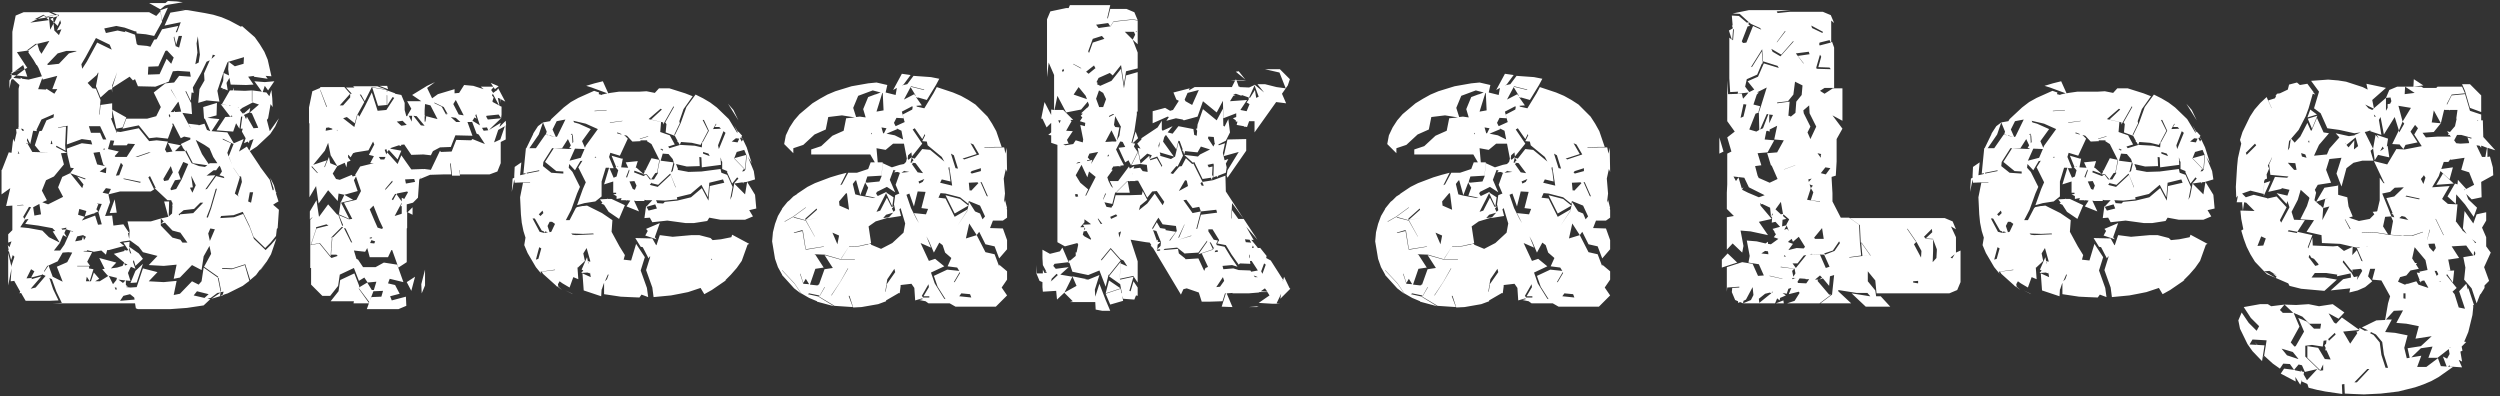 <svg width="511" height="81" viewBox="0 0 511 81" fill="none" xmlns="http://www.w3.org/2000/svg">
<rect x="0" y="0" width="511" height="81" fill="#333333" stroke="none"/>
<path d="M30.49 0.63H33.805L34.315 0.205L36.1 0.29L37.375 0.46L34.315 0.97L33.72 1.14L32.785 1.905L30.49 0.63ZM32.785 2.075L34.315 1.565L33.125 4.2L32.785 2.075ZM3.97 59.96L4.14 59.62L2.95 57.495V57.41L2.185 57.495L2.355 54.86L1.675 58.345V51.715L2.355 54.605V54.265L2.95 52.48L2.61 52.14L2.27 53.16L1.845 51.46L1.675 51.29L1.76 51.035L1.59 50.1L1.93 50.525L2.355 49.335L1.675 49.59V47.89L2.525 47.04V42.025L1.25 42.11L2.1 38.455L0.315 39.73V34.715H0.4L1.76 31.23V31.145H1.845L2.355 31.23L2.695 28.34L2.95 29.02L3.375 27.15L3.29 26.385L3.8 26.3V26.13H3.715L3.8 25.96V18.14L3.97 17.375L2.61 16.1L2.355 16.44V15.93L1.93 18.14V16.44L2.355 15.845V15.335L2.1 15.25L2.355 15.08V14.74H2.525V6.495L3.205 3.18L4.82 2.5H10.005L11.28 3.095L10.005 3.265V3.35L9.41 3.435L8.9 3.01L7.03 3.945L7.71 3.86L8.985 3.18L9.41 3.605L7.71 3.86L6.18 4.625L10.005 4.115L9.41 3.605L10.005 3.52V3.35L11.365 3.095H11.28L11.705 3.01L10.6 2.5H30.49L31.935 3.265L32.785 2.33L33.125 4.455L31.51 7.345L29.81 7.005L27.94 6.835L27.855 6.41H27.6L25.475 5.645L23.775 5.305L21.31 5.815L21.65 6.75L24.03 6.24L25.645 6.58L25.475 6.325L27.6 7.09L27.94 8.96L28.195 9.215L30.065 9.385L30.745 9.555L31.51 8.11L32.02 8.025L33.125 5.985L36.44 5.305L35.93 6.58H36.185L36.95 4.54L33.635 5.22L34.825 2.585L37.885 2.075L36.61 1.99L38.395 2.075L41.88 2.67L43.58 3.01L45.28 3.52L46.895 4.2L49.275 5.475L49.445 5.305L52.08 7.6L53.1 9.045L54.035 10.575L54.715 12.19L55.48 15.59L54.29 15.505L54.715 16.1L51.825 15.675L51.995 15.505L50.72 15.675L51.825 17.29L50.295 17.375L47.15 17.29L46.895 15.93L46.3 16.95L46.555 18.48L45.705 18.14L45.535 18.31V18.055L45.11 17.885L45.62 16.525L45.705 14.91L46.81 15.42L46.64 14.145L46.725 12.615L48 13.55L49.785 13.04L49.87 11.68L46.725 12.615V12.53L46.47 12.785L45.705 14.74L44.43 18.565L44.855 20.775L42.22 20.52L40.52 21.03L40.775 18.225L41.795 16.44L41.71 14.995L42.9 12.275H42.985L42.22 12.615L41.115 14.91L39.415 17.885L39.585 18.99L39.16 18.905L38.99 20.605L38.055 18.65H37.885L38.99 20.945H39.075L39.245 23.325L37.29 23.07L38.82 25.96L38.99 26.13L38.48 25.28L40.605 25.535V25.62L41.795 25.28L42.305 26.555L42.985 26.81L41.88 24.26H41.71L41.54 21.88L44.345 21.03L44.26 23.58L42.39 24.09L44.855 24.345L43.24 26.81L46.47 27.065L47.83 29.36V29.275L49.785 28.425L48.85 30.975L50.465 29.955L50.975 30.805L51.825 28.425L50.975 28.765L50.89 29.275L50.635 28.935L49.87 29.275L50.21 28.255L49.445 26.895L49.615 26.3H49.19L49.53 23.835H49.275L48.935 26.3L48.255 25.195L47.66 26.895L44.26 26.64L46.045 23.92L47.49 23.835L47.405 23.58L47.065 23.835L45.11 21.285L46.555 21.54L45.365 21.285L46.98 18.48H47.575L47.83 17.885L47.745 18.48L50.04 18.565L51.485 18.48V20.69L51.57 20.86V18.48L53.525 18.735L51.995 16.61L54.12 16.78L56.075 16.61L54.8 18.48L54.12 17.545L53.695 18.82L54.46 18.905L55.055 19.67L55.48 18.395L55.65 20.095L55.735 21.88L55.31 21.285L54.8 24.175L54.545 24.515L55.14 26.81L57.01 24.175L56.245 25.875L55.225 27.405L52.505 29.955L51.06 30.89L53.1 33.95L53.185 34.12L55.14 36.755L55.735 38.88H55.82L55.905 38.455L55.225 36.33L55.99 37.86L56.415 39.39V39.305H56.5L56.415 39.56L56.925 41.175L56.33 41.515V42.28L57.01 42.875L56.755 46.615L56.585 46.785L56.415 48.23L55.31 49.59L54.205 50.695L51.825 48.4L50.975 46.105L49.615 43.3L47.745 43.98L45.195 44.15L45.025 44.575L47.83 44.405L49.7 43.725L51.06 46.53L51.91 48.825L54.29 51.12L55.395 50.015L56.5 48.74L55.395 51.97L54.545 53.415L53.355 54.945L53.015 55.285L52.335 56.22L51.23 57.155L51.145 57.24L50.975 57.325L51.145 57.24L50.125 54.01L47.49 54.86L45.45 54.775L45.365 54.945L47.405 55.03L50.04 54.18L50.975 57.41L49.615 58.43L46.555 59.96L45.79 60.215L45.45 60.385H45.535L44.94 60.555L43.24 61.065L45.11 59.79L44.43 59.875L43.07 60.895L42.39 61.065L42.985 61.15L41.625 62.425L38.225 62.935L34.74 63.19H28.195L27.77 63.02L27.6 62H10.77L12.64 61.915L11.535 59.62L10.6 57.07L10.09 56.815L10.855 59.11L11.96 61.405L10.09 61.49H5.245L4.31 59.875L3.97 59.96ZM11.96 2.925L11.705 3.01L11.875 3.095L11.705 3.35L10.855 3.605L10.94 4.455L11.11 4.625L10.94 4.795L11.11 6.24L12.045 7.175L12.555 5.985L11.62 6.24L12.47 4.71L12.3 4.115L11.79 5.305L11.11 4.625L11.705 3.35L12.045 3.265L11.96 3.095H11.875L11.96 2.925ZM10.26 3.86L10.855 3.605V3.435L10.005 3.52L10.26 6.07L10.94 4.795V4.455L10.26 3.86ZM36.015 9.47L36.61 9.725L37.205 7.345H36.525L36.015 9.13L35.59 7.43L35.505 7.685L35.93 9.47H36.015ZM39.925 13.125L40.605 12.785L40.86 11.17L40.435 7.43L40.18 8.875L40.35 10.745L39.925 13.125ZM17.485 11.68L16.635 13.125L16.805 14.06L17.74 12.615L19.865 8.705L22.84 10.15L22.415 9.13L19.61 7.77L17.485 11.68ZM5.585 15.675L3.375 15.42L5.075 14.145L4.99 14.06L2.95 14.655L2.355 15.08V15.335L3.375 15.42L2.78 15.845V15.93L4.225 16.1V15.845L4.565 16.1L5.84 16.27L8.56 15.59L7.88 13.89L7.54 13.295H7.455L6.86 12.275L5.755 10.66H5.925L5.755 10.32L7.625 8.96L8.05 10.32L8.475 11L10.09 8.365L7.625 8.96H7.285L5.585 10.235L5.755 10.32L3.46 10.66L5.585 13.89L5.33 13.975L5.075 14.145L5.585 15.675ZM32.36 13.55L30.32 13.635L30.235 15.25L32.615 15.165L34.06 12.02L34.995 13.04L35.505 11.765L34.145 10.32L33.805 10.405L32.36 13.55ZM9.75 13.04H9.665L9.75 13.295L12.045 13.04L14.085 10.915L15.615 10.49V10.405H13.575L11.79 10.915L9.75 13.04ZM43.495 11.17L43.24 12.02L44.005 11.34L43.495 11.17ZM4.735 13.295L3.035 14.57L4.99 14.06L4.735 13.295ZM23.775 26.64V27.15L23.86 27.065L23.945 26.895L24.625 26.98L28.365 26.215L30.49 28.85L32.02 28.68L34.315 28.935L33.72 30.55L34.06 31.145L35.25 30.975L34.315 29.19L36.95 29.7L35.76 30.89H37.885L37.375 30.21H37.29L37.375 30.125L36.95 29.445L38.905 28.51V28.17L37.63 27.915L36.95 28.255L35.42 25.28H35.165L35.335 25.62L34.315 28.34L32.02 28.085L30.49 28.255L28.365 25.62L25.05 26.3L25.815 24.26H30.065L31.935 23.75L32.87 21.88L31.425 18.905L33.805 17.035L35.59 16.865L36.61 15.505L38.99 15.675L38.82 14.655L36.355 14.485L35.335 14.57L34.485 16.695L31.765 17.715L28.195 17.63L27.6 16.185L27.175 16.44L26.495 15.675L22.925 17.97L23.945 14.74L22.925 17.46V18.905L22.84 18.225L22.245 18.395L20.545 19.925L19.61 17.63L20.12 14.91L20.035 14.825L19.78 15.335L17.91 16.95L18.93 18.055L19.61 18.14L20.545 20.435L20.29 23.41H20.375L20.545 21.455L22.925 21.115V24.175H22.67L23.69 26.725L23.775 26.64ZM11.705 15.505L8.73 16.27L8.645 15.93L7.795 18.225L9.41 18.31L9.495 18.14L11.11 19.16L11.705 18.225H10.685L11.705 15.505ZM34.995 18.225L37.12 18.565L34.995 18.225ZM36.44 20.775L34.91 22.9H35.505L35.675 22.645L35.76 22.9L37.035 22.815L36.525 20.945L34.995 18.31H34.91L36.44 20.775ZM51.06 22.985L52.93 21.37L51.655 20.945L49.53 22.05L49.02 22.475L49.615 23.24L49.7 22.985L49.785 23.24L51.145 22.05L50.975 22.985L49.87 23.495L49.955 23.665L50.125 23.835H50.04L50.295 24.345L50.465 23.835L51.825 26.215L52.76 26.13V26.045L51.485 23.155L51.06 22.985ZM47.15 21.625H47.235L46.895 21.54L46.81 21.625H47.15ZM48.765 21.965H48.85L48.595 21.88L48.68 21.965H48.765ZM25.815 24.005L25.05 26.045L23.775 26.3L22.925 22.39L25.815 24.005ZM34.485 23.495L34.655 24.005L34.825 23.75L34.655 23.325L34.485 23.495ZM6.18 29.445L5.585 28.255L5.5 28.68L5.84 29.445L5.33 29.19V29.275L5.67 29.445L6.605 31.06L9.41 31.145H9.75L8.22 31.06L7.115 29.7L8.05 26.81L8.56 26.725L9.495 24.6L10.94 24.005L11.025 23.325L8.475 24.43L7.455 26.555L7.54 26.81L6.775 26.725L6.18 29.445ZM13.66 30.38L16.72 29.275L18.845 29.53L18.59 28.68L16.72 28.425L13.66 29.53L13.83 25.705L11.875 26.045V26.13L13.49 25.875L13.32 29.7L13.405 30.805L11.535 29.785L11.45 30.04L13.745 31.23L13.66 30.38ZM20.46 25.79H18.165L18.59 27.15H20.46L21.055 28.51H21.735L20.46 25.79ZM4.905 26.725L4.735 26.385L4.395 26.3H4.31L4.565 26.725H4.905ZM47.235 29.275L46.47 31.23L46.725 31.995L47.745 29.445L45.535 28.34V28.51L47.235 29.275ZM42.9 33.355H44.43L43.58 32.08L42.815 30.295L41.795 29.615L40.01 28.595L41.285 31.485L42.645 33.525L42.9 33.355ZM23.095 29.7L23.35 28.765L22.585 28.68L22.075 30.465L24.285 30.975L23.435 31.91L23.605 32.08H28.11L30.83 31.145L32.87 31.23H32.955L30.405 31.145L27.685 32.08H25.9L27.6 29.445L26.155 29.36L25.9 29.7H23.095ZM10.685 29.36L10.6 28.765H10.515L10.345 29.445H10.77L10.685 29.36ZM21.055 30.55H21.48L21.395 30.38H21.225L21.055 30.55ZM40.69 33.95L41.88 34.12L42.39 33.78L39.415 33.355L38.055 30.72L37.885 30.975L39.16 33.355L40.69 33.95ZM3.715 31.145L3.63 31.4H3.97L3.63 30.805L3.715 31.145ZM20.885 32.93V32.845L20.375 31.06L19.1 31.23L19.865 33.61L21.48 33.95L21.14 33.695L20.885 32.93ZM15.785 36.075L17.4 36.67L17.485 36.5L14.34 35.395L15.105 34.375L14.425 34.29L13.745 31.485V31.23L12.47 31.315L13.065 33.61L11.025 36.075L9.41 36.84L8.56 38.965L9.58 40.92L8.645 41.345L9.835 41.77L12.895 40.24L11.875 38.285L12.725 36.16L14.34 35.395L16.805 38.455L17.06 37.69L15.785 36.075ZM48.595 39.9L49.445 37.18L49.275 36.075H48.935L47.66 34.205L46.81 32.08V32.165L47.745 34.375L49.02 36.245L48 39.56L48.765 40.155V40.07L48.595 39.9ZM36.95 36.67L35.76 36.84L34.825 38.625L34.995 38.88L36.015 38.625L37.12 36.67L38.48 33.525L37.46 33.1L36.44 35.225L36.95 36.67ZM25.135 33.78L24.71 33.27L23.69 35.905L24.37 35.82L25.135 33.78ZM32.02 33.525L34.91 33.95L32.02 33.525ZM44.005 35.82L41.965 38.71L42.305 38.625L44.175 35.99L45.875 36.415L45.705 36.075L44.855 35.82L45.365 35.055L45.195 34.545L45.025 34.12L44.855 33.865L44.175 34.8H43.665L42.22 35.905L44.005 35.82ZM34.91 33.95L33.38 36.585L33.55 37.01L34.4 36.84L35.335 35.225L34.91 33.95ZM20.375 35.055L21.65 35.395L21.735 34.29L21.65 34.205L20.375 35.055ZM39.415 38.285L38.82 38.37L39.33 39.39L40.01 37.86L39.075 35.905L39.415 38.285ZM34.23 40.92L31.51 38.37L31.85 38.455L30.66 35.99L30.32 36.245L31.51 38.71L30.83 39.135H24.54L22.16 39.73L22.5 41.345L21.48 44.15L22.925 44.065L23.18 46.105L25.22 45.85L26.41 47.635H26.155L26.41 48.825L26.495 47.125L26.07 45.255H30.83L32.87 44.66V47.125V47.21V46.105L35.25 48.57L36.865 48.995L37.29 49.59H38.31L36.865 47.55L35.25 47.125L33.72 45.51L32.87 45.765L33.465 45.255L32.87 44.66L34.4 44.32L33.55 41.175H34.57L34.485 44.235L35.165 43.64V43.725L35.25 42.11L35.165 41.94H35.25V41.515L35.42 41.77L35.08 41.175L34.995 40.92H34.23ZM28.62 37.35L28.79 37.18L25.475 36.5H25.22V36.585L28.62 37.35ZM22.16 39.645V39.73L22.67 38.625L21.65 38.455L20.97 39.39L22.16 39.645ZM55.99 38.71L55.905 38.455V38.88H55.99V38.71ZM42.985 42.45L42.22 44.405L42.475 44.49L43.155 42.62L44.345 38.54L44.09 38.625L42.985 42.45ZM51.315 41.43L51.74 39.305H51.06L50.72 41.175L51.315 41.43ZM23.435 40.75L23.86 43.47L22.415 43.555L23.435 40.75ZM36.525 43.81L36.1 43.045L36.61 43.98H36.78V43.81L39.585 43.555H39.5L41.54 41.43H40.945L39.67 42.705L37.545 42.96L36.525 43.81ZM55.82 41.855L56.33 42.28V41.515L55.82 41.855ZM17.315 44.235L17.655 43.13L16.21 42.705L15.955 43.895L17.315 44.32L16.72 45.085L19.44 44.065L20.035 45.935L20.8 45.85L20.12 43.385L20.8 41.685L19.865 41.6V41.685H20.12L19.695 42.79L20.12 43.215L19.27 43.555V43.725L19.1 43.64L17.315 44.235ZM8.39 43.81L8.05 41.685L6.775 42.365L7.03 44.065L8.39 43.81ZM4.65 41.855L3.545 41.94L3.46 42.025L4.905 41.94L4.65 41.855ZM4.735 44.32L4.99 44.745L6.35 42.365L5.925 42.28L4.735 44.32ZM5.075 45L4.14 46.445L5.84 46.615L8.645 47.125L10.005 48.485L12.215 49.59L10.77 47.295L11.28 47.21L10.685 46.615H10.6L7.795 46.105L5.16 45.765L5.84 44.745L4.99 44.915L5.075 45ZM12.215 49.675L11.025 51.205H12.3L13.15 50.015L14.425 47.21L14.935 47.38V47.295L13.49 46.87L13.575 46.53L12.725 46.7H12.555L12.725 46.955L13.49 46.87L13.15 47.635L13.66 48.485L12.895 48.06L12.215 49.675ZM42.56 47.72L42.9 49.25L43.92 46.87L42.985 46.7L42.56 47.72ZM16.975 48.06L15.785 48.315L15.36 49.335L16.72 49.08L16.975 48.315L17.145 48.995H17.23L17.57 48.4L16.975 48.06ZM19.1 55.03L18.335 57.495L17.74 56.56L17.57 57.495H18.59L19.185 55.71L20.29 56.985L19.44 57.495H20.375L22.16 56.39L21.99 56.305L20.885 55.03L21.395 54.945L20.29 52.735L23.775 53.67L22.67 54.86L23.945 54.69L25.05 54.35L25.39 53.67L23.265 51.885L25.475 51.29L25.39 51.035L25.815 51.205L26.24 51.12L25.22 49.59L26.495 49.42L26.41 50.44L28.365 51.8L29.215 52.905L27.685 54.35L27.345 53.16L27.175 53.5L27.685 54.945L26.75 54.52L26.665 54.775V54.69L26.155 55.795L26.665 57.41L25.73 57.325V58.26L26.155 58.6H25.815V58.685L26.665 58.77L27.94 58.685L29.215 54.86L32.19 55.625L30.405 57.495L33.465 57.665L36.1 57.41L35.505 60.3L36.78 60.045L39.245 57.495L40.605 58.175L41.2 57.495L41.625 54.69L44.515 56.73L45.11 59.705L44.94 60.555L45.535 60.215L45.705 59.62L45.11 59.705L45.195 59.45L44.685 56.815L44.515 56.73L44.6 56.56L41.71 54.52L43.155 51.885L42.815 50.27L41.625 52.395L41.2 55.2L39.245 54.18L36.78 56.73L35.505 56.985L36.1 54.095L33.465 54.35L30.405 54.18L32.19 52.31L29.215 51.545L28.365 50.44L26.495 49.08V49.165L25.22 49.335L24.455 49.505L25.39 50.27L22.245 51.12H21.905L21.65 52.055L20.715 51.205L19.185 51.46L17.74 51.12L17.825 51.29H17.145L17.06 51.375L17.995 51.46H17.91L18.845 51.545L17.825 53.5L18.42 54.35H17.315V54.435V54.35H15.785V54.435H18.25L18.165 54.86L19.1 55.03ZM26.835 51.885L26.41 50.525V51.12L26.58 51.715L26.835 51.885ZM11.79 53.415L9.92 54.265L10.77 56.56L12.81 57.58L11.62 54.52L13.745 53.585L14.765 51.63L14 51.545L12.81 51.63L11.79 53.415ZM53.27 55.115L53.185 55.285L54.46 53.67L53.27 55.115ZM25.39 53.755L25.56 54.265L26.07 54.095L25.39 53.755ZM26.665 57.835L27.685 55.37L29.215 53.925L27.94 57.75L26.665 57.835ZM9.665 54.35L8.985 55.455L9.07 55.54L9.92 54.265L9.665 54.35ZM6.35 56.73L7.03 55.455L6.35 55.03L5.415 56.9L6.52 56.815L6.435 57.07L8.475 56.475L6.265 59.025L7.285 58.77L9.325 56.39L8.73 56.135V56.05L8.56 56.135L8.475 56.22H8.39L6.35 56.73ZM23.775 57.07L23.945 56.815L22.245 56.39L23.095 58.09L23.86 57.155L23.775 57.07ZM24.2 57.155L25.135 57.835L25.645 57.325L24.2 57.155ZM23.69 59.28L23.86 59.11L23.775 58.77H23.435L23.69 59.28ZM39.585 60.385L41.795 60.895L42.645 60.13L40.265 59.535L39.585 60.385ZM24.54 61.49L27.515 61.235L27.43 60.81L26.58 60.13L25.22 60.47L24.54 61.49ZM69.537 57.24L72.427 55.88L73.447 58.515L73.362 58.77L75.062 57.75L75.997 59.28H76.422L75.487 61.745L73.447 59.025L73.277 58.94L75.402 61.915L75.912 60.725L77.952 60.64L78.292 59.45L76.337 59.535L76.932 57.58L75.147 57.75L74.467 56.73L73.362 57.41L72.342 54.775L69.452 56.135L69.112 58.43L67.497 60.47H65.882L63.587 58.175V54.775H63.417V44.915L63.842 44.49V44.405L63.332 44.83V43.215L64.692 40.92L65.202 44.32L67.072 41.77L68.942 43.895L69.112 43.81L69.962 46.19L70.132 46.02L69.282 43.98L71.322 44.83L72.002 44.745L70.302 41.43L72.852 40.835L73.787 39.05L72.767 36.075L72.342 36.84L73.107 39.05L70.387 39.815L69.197 39.56L69.027 41.09L67.072 38.88L65.117 41.6L64.607 38.03L63.247 40.325V25.28L63.162 25.11V25.195V21.965L63.842 18.65L65.457 17.97V18.48L66.732 21.88L66.817 21.795L65.457 18.31V17.8H70.387L71.577 19.16L69.452 21.54H70.132L71.577 19.925V19.16H71.917L70.727 17.885H72.427L73.617 19.075L75.997 17.8L74.552 20.69L73.787 19.33H73.532L74.467 20.86L73.107 23.325H73.022L72.512 25.195L70.897 23.92L70.132 24.175L72.427 25.96L73.107 23.325L73.447 23.835L74.552 21.795L75.997 18.905L77.187 22.645L78.972 22.475L80.587 20.01L80.247 19.84L79.142 21.54V19.5L79.057 19.415V21.455L77.272 21.625L76.082 17.885L79.057 18.395V18.735L79.142 18.82V18.48L80.757 19.075V19.16L82.032 19.415L82.712 21.03V22.475L83.052 23.75L83.562 23.665H83.222L84.072 22.22L83.222 20.69H86.112L84.242 19.415L87.302 17.545L88.917 16.78L87.302 17.97L88.322 20.095L89.512 19.245L92.912 18.225V19.075L93.847 18.99L94.867 17.375L96.737 17.545L98.862 18.225L98.267 17.715H100.817L100.307 16.95L101.922 17.63L101.157 18.225L100.902 17.8L100.392 18.395L100.817 18.99L101.497 18.48V18.565L101.837 18.055L103.282 20.775L102.347 20.265V21.115L102.262 20.18L101.752 20.01L102.092 21.625L102.517 21.795V23.41L102.432 24.175L101.922 23.41L99.457 23.665L99.372 23.835L99.712 24.43L102.432 24.175L100.562 25.96L99.967 26.555L102.347 25.11L102.092 25.96L103.367 24.685L103.452 25.62H103.367V28.51L102.347 29.02V33.355L101.667 35.055L100.052 35.65H98.522H98.437H94.017V34.8H93.932L94.017 35.905H92.402L92.147 33.525L91.977 33.27L92.232 35.65H90.617L87.897 35.735L85.857 36.585L86.027 36.16L85.687 36.755L85.432 40.41L84.412 41.43L83.137 41.77V43.385H83.222V46.615L83.137 46.7V53.585L81.437 54.69L80.162 51.12H79.992L79.312 52.565H75.572L75.062 50.695L74.637 51.46L72.342 51.205L72.852 52.905L73.192 53.075L74.212 54.605H76.762L78.462 53.67L81.182 54.095L82.457 57.665L79.652 56.985L79.312 57.92L80.757 58.26L81.692 60.045L79.737 60.555L80.077 61.405L82.967 60.64L83.052 62.51L81.437 63.19H74.977L75.402 62H72.257L72.342 61.575H67.582L69.197 59.535L69.537 57.24ZM77.527 17.545H79.142L79.312 18.225L77.527 17.545ZM77.102 17.63L78.972 18.31L75.997 17.8L73.617 19.075L72.172 17.63H77.102ZM100.902 19.925L100.647 20.69L100.732 20.86L102.007 21.54L100.732 19.16L100.562 19.5L100.902 19.925ZM94.782 23.58L93.167 20.435L92.742 21.115L92.657 21.285L93.762 23.41L94.782 23.58ZM90.277 21.795L91.212 23.495L91.297 23.155L91.552 23.41L90.702 21.88L88.747 20.945L88.832 21.115L90.277 21.795ZM86.792 22.56V23.58L86.962 23.75H86.792V24.855H86.962L87.132 23.75L89.427 24.345L87.982 21.54L86.962 21.285H86.877L86.792 22.56ZM97.417 24.26L96.992 24.005L96.567 24.685L98.097 25.62L97.332 23.325L97.162 23.58L97.417 24.26ZM83.562 23.665L84.157 24.855L84.242 23.665H83.562ZM93.252 24.94H94.102L93.167 24.09L92.147 23.92L93.252 24.94ZM81.097 24.855L82.032 25.705L83.137 25.535L82.287 24.685L81.097 24.855ZM81.267 32.59L79.482 30.635L79.142 31.06L78.972 30.465L78.632 30.635L78.972 31.57L79.142 31.145L81.267 33.525L82.032 31.74L84.072 34.63L86.537 34.545H86.707H86.792L88.067 34.715L89.937 30.805L90.107 31.06L92.317 30.975L93.252 28.595L96.312 28.68L96.567 28.425L99.117 29.445L97.842 27.49L97.417 27.32L96.482 24.855L96.397 24.94H95.547L96.567 27.745L93.082 27.66L92.147 30.04L89.937 30.125L88.492 30.89L88.067 31.74L86.537 31.57L84.072 31.655L82.627 29.53L81.947 29.615L82.032 29.87L81.522 29.7L81.267 29.785L79.992 30.21L79.737 30.38L82.032 30.805L81.267 32.59ZM100.987 29.105L102.262 28.51L103.197 25.79L101.837 26.555L100.987 29.105ZM67.157 26.045L66.647 26.13L66.562 26.725L67.922 26.47V26.3L67.157 26.045ZM99.712 26.64H99.797L99.542 26.045L98.522 26.13L98.862 26.725L99.712 26.64ZM68.942 26.555H68.857V26.64L68.942 26.81V26.555ZM68.942 33.95L68.007 35.48L68.687 36.585L69.452 36.755L71.917 35.735L72.087 36.075L72.682 35.905L72.597 35.735L73.617 34.035L76.422 33.355H75.657L76.422 31.91L75.402 31.655L76.507 29.53L76.252 28.935L75.317 30.72L72.682 31.145L72.172 31.315L71.662 32.165L71.237 31.655H71.152V32.165L71.662 32.845L70.982 33.1L70.812 34.205L70.472 33.27L68.942 33.95L67.582 31.74L67.072 29.19L66.392 30.805L64.012 33.695L66.817 32.76L66.307 34.035L66.392 34.205L66.562 33.695L67.242 32.08L67.497 33.355L68.942 33.95ZM77.782 32.59H78.547L78.802 32.08H77.442L77.782 32.59ZM63.672 34.12L64.862 35.395L64.947 35.31L63.757 33.95L63.672 34.12ZM86.537 34.63H86.622L86.537 34.545V34.63ZM82.797 36.67L82.967 37.52L84.837 37.18L84.667 36.585L82.797 36.67ZM78.717 38.88L80.247 37.18L80.162 36.925L78.802 38.54L78.717 38.88ZM81.182 39.645H80.757L80.077 40.75L80.332 40.92L81.012 39.645L82.117 41.175V40.41L82.627 40.665L83.392 39.305L83.222 39.135L81.097 39.56L81.182 39.645ZM69.622 41.26H69.707L70.387 39.815L72.172 40.835L69.707 41.43L71.407 44.745L69.282 43.81L69.622 41.43V41.345V41.26ZM81.862 42.195L82.117 41.6V41.43L80.672 44.15L82.032 43.725L82.117 43.64V42.11L81.862 42.195ZM76.337 42.025L75.572 42.79L76.507 45L77.187 46.53L78.037 46.785L78.292 46.615L77.527 45L76.337 42.025ZM83.307 43.385L84.327 42.365V43.895L83.307 43.385ZM67.497 52.48L67.752 52.735L69.027 52.31L68.772 52.055H67.667L67.752 50.95L67.667 50.865L67.582 52.395L65.372 49.675L63.587 50.015L64.692 46.7L67.072 46.105V45.935L66.987 46.02L66.732 45.85L64.607 46.445V46.53V46.785L63.502 50.1L65.287 49.76L67.497 52.48ZM67.922 48.4L68.092 48.485L70.132 46.445L69.877 46.36L67.752 48.485L67.837 48.74L67.922 48.655V48.4ZM72.002 49.59L70.642 46.7L70.302 46.615L71.747 49.505L72.002 49.59ZM75.572 48.74H75.912L76.082 48.485L75.572 48.57V48.74ZM67.837 48.74L67.667 50.865H67.752L67.922 48.74H67.837ZM75.657 49.675L76.507 49.76L76.677 49.335L75.912 49.08L75.657 49.675ZM86.197 59.96L86.112 58.09L86.877 55.115V58.345L86.197 59.96ZM83.137 57.665L84.837 56.56L84.072 59.45L83.137 57.665ZM86.792 25.705L85.177 23.75L84.497 23.665L86.027 25.62L86.792 25.705ZM119.991 52.565L120.246 53.84H120.331L120.161 53.33L120.586 53.5L120.671 53.415L119.906 50.695L119.226 51.8L119.566 53.415L118.461 53.16L119.481 53.415L118.206 54.605H118.291L118.036 54.69L118.206 57.07L117.186 56.645L116.421 58.77L114.976 57.92L114.381 57.495L114.041 58.09L114.126 58.6L114.891 59.28L113.871 58.515V58.6L113.786 58.515L113.531 58.26L110.981 55.965L110.726 55.54L113.446 55.2V55.115L110.471 55.54L110.641 55.965L109.536 54.605L107.836 51.715L107.156 50.1L107.411 48.57L106.986 47.21L106.646 45.51L106.476 43.81L106.306 40.325L106.901 37.35H108.346V37.265H107.241L105.201 37.35L105.116 36.67L104.606 39.22L104.776 36.5L105.116 36.33V35.905L105.201 34.12L106.561 33.185L106.306 35.82L107.411 35.565V35.395L106.986 35.48L107.241 32.845L107.496 30.295H107.581L108.941 27.49L109.026 27.235L109.961 25.79L110.981 25.025L110.131 27.49L108.261 30.21L108.176 30.295H112.851L111.066 33.1L110.981 33.95L112.681 35.31L115.146 35.48V35.055L113.701 34.97L111.406 33.1L113.191 30.295L116.591 30.465L116.846 30.295H116.336L116.676 29.7L116.081 28.425L114.891 30.295H109.536L111.491 27.49L112.086 27.66L112.001 27.575L111.576 27.49L111.746 26.895L110.981 25.025L112.426 24.77L112.681 24.345L115.231 21.965L116.676 20.86L118.206 20.01L121.436 18.565L122.456 18.905L122.371 19.245L123.051 19.415V19.33L124.156 19.075L120.926 17.885L119.821 17.545L121.521 17.035L123.221 16.61L124.326 19.075L124.751 18.99L126.536 18.735H130.701L132.146 18.65L133.846 18.99L134.696 18.055H136.821L140.051 19.075L141.581 19.67L139.711 22.305L138.861 24.77L138.946 25.195L137.841 27.49L137.926 27.66L139.116 25.195L140.306 21.88L142.176 19.33L143.706 20.095L145.151 20.945L146.511 21.965L148.976 24.345L150.676 27.15L150.761 27.065L150.081 25.62L150.846 26.98L150.931 26.895L151.696 27.745L151.526 28L151.866 28.51L151.441 28.085L151.271 28.255L151.611 28.935L151.866 28.51L152.631 30.125L153.651 33.355L152.886 32.08L154.076 34.97L154.331 36.67L152.631 37.18L151.951 37.265V37.52L151.781 37.265L149.996 37.52L150.931 36.5L150.676 36.245L149.656 37.52L148.551 35.055H148.721L148.636 34.97L147.616 34.545V33.1L147.361 32.675H147.446L147.276 32.165L147.361 33.695L143.451 34.205L143.366 32.165L142.941 32.08L143.026 33.95L140.391 34.035L138.181 33.525L138.606 34.63L138.436 34.715L140.731 35.14L143.366 35.055L147.276 34.545L147.446 35.31L148.636 35.735L149.741 38.2L149.231 40.835L148.721 41.855L149.571 40.155L150.081 37.52L152.291 39.73L152.716 37.18L154.331 39.815L154.586 42.62L153.141 42.96L153.906 44.235L152.291 44.915H147.276L144.981 44.49L144.556 45.17L141.836 45.595H140.136L136.396 45.085L133.336 45.425L132.826 44.49L131.721 44.575L132.061 42.11L132.146 42.195L133.336 40.92H132.061L131.721 40.835V41.09H130.021L129.596 41.005L130.616 43.215L128.066 42.195L128.831 41.005L128.151 40.92L128.066 41.005L127.896 40.92H126.876L127.046 40.58L126.961 40.495L126.026 40.665V40.07L125.346 39.73L125.941 39.645V39.39H125.346V37.095L123.476 37.69L124.496 34.29H123.816L122.966 37.095V40.155L121.691 41.175L119.481 41.515L117.951 41.94L119.141 38.625L119.736 37.265L118.206 34.205L119.056 32.845L118.631 32.93L117.526 34.8L116.336 33.525L116.251 34.29L117.016 35.14L118.546 38.2L117.951 39.56L116.761 42.875L115.656 45H116.421L117.696 42.535L117.866 42.45L117.781 42.365L119.056 42.11H119.226L119.991 42.025L123.051 43.555L125.176 45L125.006 47.38L126.621 50.355L127.726 52.14L127.471 53.075L129.001 53.245L130.021 49.845L131.806 52.565L130.956 55.285L132.231 58.855L132.486 60.725L131.126 60.215L130.701 60.81L128.661 60.725L126.876 60.64L125.176 60.385L123.476 60.13V59.195L123.051 59.025L122.966 59.195L122.881 60.555L119.311 59.365L119.056 55.88L120.756 56.645L120.586 55.625V55.88L120.076 55.71L118.801 55.795L119.226 55.285L118.886 55.115L119.991 52.565ZM149.911 22.475L150.931 24.6L148.806 21.2L149.911 22.475ZM137.926 29.53L136.566 29.955L136.821 30.295L139.031 29.615L142.006 29.785L143.451 30.125L143.536 28.935L143.621 29.105L144.896 26.725L143.876 24.515H143.621L144.726 26.725L143.196 29.615L141.411 29.19L139.201 29.02L138.946 29.615L138.606 29.02H138.436L138.521 28.85L137.926 27.745L137.841 27.66L137.756 27.745L137.671 27.66L136.056 27.065L136.226 25.365L135.971 25.025L137.756 21.88L137.671 21.71L135.546 25.45V25.025L133.081 24.43L135.291 22.39L135.036 22.22L132.571 24.345L135.121 24.94L134.951 26.98L136.906 27.66L137.926 29.53ZM132.826 22.05L135.036 22.135L132.826 22.05ZM123.986 22.475L121.521 22.645V22.73L123.986 22.56V22.475ZM115.571 24.43L113.786 24.77L112.936 26.47L113.616 28L113.871 27.915L115.571 24.43ZM120.756 26.385L118.971 28.85L119.566 30.21L119.736 29.785L122.201 26.385L119.736 25.28L117.186 24.685L117.356 25.025L118.291 25.28L120.756 26.385ZM127.301 24.685L124.666 25.025V25.11L127.131 24.77L127.301 24.685ZM146.341 25.28L145.746 26.385L147.361 26.3L147.021 25.96H146.086L146.426 25.365L146.341 25.28ZM146.766 29.7L146.936 30.465L148.296 27.15L147.871 26.81L146.766 29.7ZM126.111 27.235L126.961 27.49L127.046 27.405L126.196 27.065L126.111 27.235ZM116.931 27.575L117.016 29.275L117.186 29.02L117.101 27.745L117.016 27.575L116.931 27.32L116.761 27.405L116.676 27.49L116.931 27.575ZM125.771 34.12H125.941L125.006 31.825L127.046 32.42H127.301L126.961 34.205L128.406 34.29L127.896 33.185L130.361 32.93L129.936 34.29H130.106L131.551 35.565L131.806 35.055L131.636 34.885H131.891L133.166 32.335L134.781 32.675L133.166 29.445L132.231 28.85L132.316 28.68H130.871L130.956 28.85L129.256 28.935L128.151 27.745L127.556 27.575L127.726 27.745H127.811H127.726L128.321 28.34L126.706 31.825L124.751 31.23L124.496 32.08L125.431 34.375H124.581L125.431 36.33L126.026 36.075L126.366 34.8L125.771 34.12ZM113.531 28L112.341 27.66V27.745L113.531 28ZM132.486 27.83L130.786 28.34V28.425L132.486 27.915V27.83ZM149.571 28.935L150.761 29.105L151.101 28.34L150.421 28.255L149.571 28.935ZM117.526 30.38L116.421 32.845L118.716 32.25L119.481 30.465L117.526 30.38ZM135.206 30.465V30.38L134.951 30.465L135.461 30.805L135.546 30.55L135.206 30.465ZM152.206 34.63H151.951L151.696 35.055L152.121 34.97L152.376 34.63L152.631 31.74L152.546 31.655L152.121 30.635L150.591 31.06L150.081 32.335H149.996L152.206 34.63ZM145.066 31.91L144.811 31.4L143.706 31.06V31.4L145.066 31.91ZM137.671 33.185L137.161 35.225L137.501 34.97L137.841 33.525L137.501 32.505L136.651 31.485L135.461 31.4L135.036 32.845L137.671 33.185ZM152.291 34.63L150.081 32.335L152.546 31.655L152.291 34.63ZM121.691 32.08L121.521 32.165L121.861 32.25L121.776 31.995L121.691 32.08ZM134.356 35.31L134.866 32.76L134.781 32.675L134.441 34.545L134.271 35.31L133.931 35.395L133.081 36.67H133.676L134.526 35.31H134.356ZM126.366 34.12L126.281 33.95L126.196 34.12H126.366ZM128.151 36.33L128.661 34.885L128.576 34.63L127.981 36.16L128.151 36.33ZM110.216 34.97V34.8L107.666 35.31V35.48L110.216 34.97ZM132.061 35.65L132.826 36.67H133.081L132.146 35.565L131.636 35.65H131.721H131.636H131.466L131.551 35.565L129.681 34.885L129.596 35.225L131.551 35.99L132.061 35.65ZM133.166 37.435L133.251 37.35H133.166L132.826 37.775L133.081 37.86L134.441 38.2L137.076 35.735L138.096 38.37V38.2L136.991 35.48L134.526 37.775L133.166 37.435ZM138.436 40.75L135.886 41.005L134.101 40.92L134.356 41.515L135.546 41.6L135.886 41.26L138.436 41.005L141.241 40.325L143.451 38.455L144.811 41.005L145.066 38.03L148.041 37.35L147.786 36.67L144.981 37.35L144.726 40.325L143.366 37.775L141.156 39.645L138.351 40.325L138.436 40.75ZM129.341 38.625L129.766 38.795L130.106 37.945L129.681 37.01L128.661 37.095L129.341 38.625ZM133.336 37.265L133.421 37.095L133.336 37.265ZM122.626 40.75L124.071 40.665L124.156 40.58L124.241 40.665H125.006L127.726 41.94L126.536 44.745L124.411 43.3L123.476 41.855L122.881 41.6L123.136 41.43L122.626 40.75ZM132.146 42.28L132.571 43.045L134.271 42.62L133.931 41.77L132.146 42.28ZM110.896 43.045L110.131 43.81L110.471 44.15L111.066 43.555L110.896 43.045ZM108.856 44.66L110.301 47.38L111.321 47.635L111.151 47.295L110.726 47.125L109.366 44.745L109.281 44.66V44.745V44.66H108.856ZM111.916 46.19L112.341 47.465L112.681 47.38L113.446 45.765L112.851 45.34H112.341L111.916 46.19ZM131.891 48.145L132.401 47.21L132.061 46.785L134.866 45.595L133.846 48.485L134.186 48.91L131.891 48.145ZM119.141 47.805L120.246 45.765L119.141 47.805L116.761 47.72L117.016 47.975L117.696 48.06L121.351 47.89L121.266 47.72L119.141 47.805ZM111.321 47.635L112.001 47.465L111.406 47.295L111.321 47.635ZM133.336 48.74L134.101 50.1H134.186L134.866 48.06L137.501 48.4L141.326 48.06H142.941L145.236 48.655L145.661 49.08L147.361 48.91L149.486 48.485L149.656 47.975L153.141 49.845L152.801 50.015L151.611 53.33L150.591 54.775L149.401 56.135L148.211 57.325L148.466 57.24L145.491 59.28L143.961 60.13L143.196 58.855L140.646 59.705L138.946 60.045L137.161 60.385L133.591 60.725L133.336 58.77L132.061 55.2L132.911 52.48L132.826 52.395L132.571 52.82L131.381 50.525L130.956 50.44L129.851 48.655L133.336 48.74ZM109.536 53.075L110.046 52.905L110.641 50.78L110.216 50.525L109.536 53.075ZM116.166 52.48L118.036 52.99L116.166 52.48ZM145.491 52.905H145.406L145.321 53.16L145.576 52.99L145.491 52.905ZM124.241 56.135L123.646 57.495L124.071 57.07L124.411 56.135H124.241ZM123.051 59.025L123.476 59.195V57.835L123.391 58.005L123.051 59.025ZM117.101 60.13L115.571 59.365L116.846 59.96L117.101 60.13ZM167 61.66V61.575L165.385 60.895L163.77 59.96L162.41 57.92L159.86 55.2V55.285L162.41 58.005L163.77 60.045L162.325 58.94L159.86 56.22V56.135L159.01 54.605L158.415 52.905L157.82 49.335L157.99 47.465L158.415 45.765L159.01 44.15L159.86 42.705V42.62L160.965 41.26L161.39 40.92L162.155 40.155L162.835 39.73L163.005 39.56L165.045 38.2L166.575 37.435L169.72 36.245L171.42 35.735L173.035 35.31L171.76 37.86L172.1 37.69L173.375 35.31H175.16L177.455 34.545L177.965 33.185H178.815L177.88 31.57H165.81V30.55L167.85 29.87L170.145 27.745L172.44 26.725L172.95 24.175L174.735 24.005L172.1 23.58L169.295 23.92L168.785 26.47L166.49 27.49L164.195 29.615L162.155 30.295V31.315L160.285 29.445L160.625 27.66L161.39 26.045L162.325 24.6L163.43 23.325L166.065 21.115L167.595 20.18L169.125 19.33L170.74 18.65L174.055 17.63L177.455 17.035L179.155 16.865L181.365 17.375L181.025 18.905L183.065 19.415L183.32 17.97L182.555 18.395L184.34 15.08L186.125 15.335L184.68 17.29L184.34 17.46L185.445 17.205L186.72 15.505L190.29 15.76L191.99 16.1L191.31 17.375L189.44 20.435L187.655 19.925L187.57 20.01L187.485 19.925L187.23 19.84L188.42 21.54L187.315 21.625L187.4 21.795L188.93 22.135L190.8 19.075L191.48 17.8L194.795 18.905L196.41 19.585L197.94 20.435L199.385 21.37L201.85 23.835L202.785 25.28L203.635 26.81L204.74 30.04H203.21L201.085 30.125L201.34 30.21L203.72 30.125H205.25L205.505 31.4L205.76 30.21L205.845 35.14L205.59 34.545L205.165 36.5L205.42 39.56L205.25 41.005L205.335 41.43L205.42 40.835L205.845 42.535L205.76 42.62L205.845 42.875V44.49L204.995 45.085H202.955L202.36 46.615L204.995 46.7L205.845 49.08V50.95L204.23 52.82L203.295 50.355L201.425 49.93L200.15 47.38L199.64 48.06L201.425 51.545L203.295 51.97L204.23 54.435V54.095L205.845 55.455V57.155L204.74 58.77L205.845 60.385L203.55 62.68H195.305L194.115 62H189.78L189.185 61.575L187.91 61.32L188.59 61.15L188.505 60.98L187.06 61.405L186.89 58.855L186.295 58.005L184.085 58.26V58.515L183.915 59.79H184H183.915V59.96L183.745 59.875L181.11 61.405V61.575L179.495 62.17L176.095 62.765L174.395 62.85L173.63 60.47H173.46L174.31 62.765L170.485 62.51H170.57L167.595 60.725H167.425L170.485 62.595L167 61.66ZM188.93 18.31L186.21 17.63L186.125 17.715L188.845 18.395L188.93 18.31ZM184.765 20.35L186.89 19.245L187.06 19.585L187.145 19.5L186.125 17.8L184.765 20.35ZM175.755 23.835L176.945 24.005L176.435 22.305L177.455 19.84L178.815 19.33L178.9 19.245V19.33L180.005 18.905L178.39 18.48L175.415 19.585L174.395 22.05L174.99 23.92L175.755 23.835ZM180.6 22.56L180.43 18.99H180.345L179.155 22.815L180.6 22.56ZM184.51 23.41L186.465 22.39L186.55 21.88L186.465 21.71L184.34 22.815L184.68 24.175L183.235 24.09L182.725 25.11L183.065 25.79L184.935 24.94L184.85 24.77L184.51 23.41ZM180.515 27.235H180.685L181.195 26.215L180.175 26.045L180.515 27.235ZM186.38 31.995L186.295 31.145L185.615 31.74L185.53 32.42L185.7 32.675L186.38 32.08L186.125 33.185V33.27L186.55 33.185L186.38 33.1L186.72 32.76L186.38 32.25L186.975 32.42L188.505 30.465L190.12 30.635L193.01 33.015L193.435 33.78L192.5 32.08L189.61 29.7L189.44 28.935L188.505 28.85L189.1 27.66L189.015 27.405L188.505 28.425L186.975 26.215L186.55 26.47L188.505 29.36L186.38 31.995ZM183.405 26.385L181.195 27.32L182.895 27.66L184.595 28.51L184.255 26.725L183.235 26.215L183.405 26.385ZM178.22 27.235L178.135 27.15L178.05 27.235V27.49L178.22 27.235ZM199.64 31.485L196.75 32.42L197.09 32.59L200.15 31.57L198.96 29.53L198.365 29.275L199.64 31.485ZM180.175 36.075L180.43 33.355L182.3 34.205L183.915 33.695L184.765 33.525L185.19 33.1L185.36 32.42L184.765 29.36H182.555L181.025 30.635L179.155 30.295L179.41 33.185H180.43L180.175 35.905L177.285 36.075L176.945 37.095L177.115 37.35L179.75 37.095L180.175 36.075ZM194.37 31.4L195.305 34.375L195.815 34.46L194.965 31.74L194.37 31.4ZM188.675 35.395L187.145 33.355L186.72 33.27L186.38 33.525L187.57 35.225L188.675 35.395ZM194.285 37.095L192.5 36.67L192.16 37.35L194.625 37.945L194.03 34.12L193.86 34.29L193.945 34.8L194.03 34.885V34.97L194.285 37.095ZM200.49 34.375L198.62 34.97L198.365 35.225L198.62 35.48L200.49 34.97V34.375ZM182.385 42.195L181.11 39.475L179.155 43.3L179.92 43.045L181.28 40.41L182.215 42.28L182.725 42.195L182.3 42.62L182.64 43.3L182.98 42.96L182.725 41.77L182.98 39.9L183.83 39.56L183.065 37.775L183.915 35.395H184.085L183.49 35.14L182.725 35.225L183.065 34.885L182.64 34.715L181.875 36.755L182.98 39.305L181.28 38.2L179.24 39.22L179.07 39.56L179.41 40.07L181.025 39.305L180.94 39.22L181.11 39.305L181.28 39.22L181.195 39.39L182.64 40.325L182.385 42.195ZM184.85 34.97V34.885L184.765 34.97L184.255 35.31L185.87 35.14L184.85 34.97ZM188.93 36.585L187.74 37.095L187.91 37.52L188.59 37.18L188.93 36.585ZM175.245 36.755L176.86 37.265H176.775L175.245 36.755ZM176.86 39.985L177.455 38.37L176.86 37.35H177.03L176.86 37.265V37.35V37.265L175.84 39.9L174.99 36.84L174.82 36.925L174.31 37.605L174.82 39.73L175.84 39.985L178.645 40.495L178.56 40.325L176.86 39.985ZM201.935 40.155L200.66 37.265L200.405 37.18L201.68 40.07L201.935 40.155ZM198.025 37.35L198.195 39.135V38.88L198.535 38.965L199.98 37.435L199.81 37.265L198.025 37.35ZM187.315 44.745L187.825 45.595L186.805 43.555L189.27 43.81L189.695 42.705L188.335 42.535L189.185 39.22L187.655 39.135H187.57L186.805 42.195L185.87 39.56L185.275 39.815L186.21 42.535L187.315 44.745ZM200.32 43.64L200.83 44.83L201.34 44.235L200.32 42.025L198.025 41.09L197.94 41.685L196.24 40.325L193.265 39.56L192.245 39.475L191.82 40.41L193.265 40.58L195.135 44.32L197.77 42.79L198.11 41.345L199.3 43.215L200.32 43.64ZM173.545 42.875L173.12 39.56L172.95 39.475L171.505 41.175L171.59 42.025L173.545 42.875ZM193.265 39.9L196.24 40.665L197.94 42.025L195.135 43.64L193.265 39.9ZM178.645 40.495L178.9 40.325H178.73L178.645 40.495ZM162.155 44.32L164.705 42.45V42.365L162.155 44.235L160.37 45.255V45.34L162.155 44.32ZM184.17 44.15L181.45 44.575L181.535 44.49L180.685 44.745L178.985 45.255L177.54 46.275L178.05 49.675L177.625 49.845H177.795H178.05V50.015L180.09 50.865L182.385 49.675L184.68 47.55L185.02 45.68L184.085 42.535L183.83 42.79L184.17 44.15ZM167 42.875L166.915 42.62L164.62 44.66V45L167 42.875ZM195.73 46.105L197.77 43.045V42.96L195.73 46.105ZM180.515 44.575L181.705 44.405L182.555 43.47L181.11 43.895L180.515 44.575ZM198.025 44.235L198.11 45.68L198.025 44.235ZM162.325 44.49L164.62 45.085V45L162.155 44.32L162.325 44.49ZM167.34 44.49L164.62 45L166.49 48.315L166.575 48.4L164.705 45L167.34 44.49ZM198.11 45.68L197.43 48.74L199.64 48.06L198.11 45.68ZM168.445 50.355L164.705 50.95L164.11 47.125L164.025 47.04V47.21L163.94 47.04L162.24 47.55L162.325 47.635L164.025 47.21L164.62 50.865V50.95L164.79 51.035L168.36 50.44L168.445 50.355ZM171.505 48.145L170.145 47.55L171.165 49.93L171.505 48.145ZM191.055 57.92L193.01 61.065L193.265 61.15L191.65 58.6L190.885 56.39L193.605 55.115L196.07 55.37L195.645 54.69L193.69 54.435L194.455 52.735L193.18 51.63L192.67 50.1L191.99 49.59L190.885 51.63L189.865 49.25L189.355 48.315L190.29 50.61L188.165 49.675L189.865 53.33L191.14 52.905L193.01 54.435L190.29 55.71L191.055 57.92ZM173.545 50.355L171.93 52.82V52.905L173.545 50.355V50.44L175.585 50.355L177.54 49.93L177.455 49.845L175.585 50.27L173.545 50.355ZM167.34 58.09V58.345L168.53 55.03L170.23 54.775L168.53 52.14L171.845 53.075H174.735V52.99H171.845L168.615 52.055L166.575 51.97L166.49 52.055H166.66L168.36 54.69L166.66 54.945L165.555 58.175L167.085 58.345L167.34 58.09ZM171.76 57.58L169.89 60.385H169.975L171.845 57.495L173.375 54.86H173.29L171.76 57.58ZM181.195 58.175L182.98 55.625L182.81 54.945L181.365 57.07L181.195 58.09L180.94 59.62H181.025L181.28 58.175H181.195ZM194.965 57.665H195.135L196.24 55.795L196.155 55.625L194.965 57.665ZM164.195 58.005L165.385 58.09L164.705 56.985L164.195 57.835L163.6 55.965H163.515L164.195 58.005ZM189.78 58.09L188.42 60.47L188.675 60.81H189.95V60.555H188.76L189.865 58.685L189.78 58.09ZM167.425 60.64V60.725L168.615 58.685H168.53L167.425 60.64ZM165.13 60.13L167.425 60.64V60.385L165.385 59.96L165.13 60.13ZM196.07 60.555L198.535 60.81L198.28 60.13L196.495 59.96L196.07 60.555ZM173.46 60.385H173.545H173.46ZM219.876 52.31V52.225V51.545L220.046 51.63L220.386 50.015L220.216 49.675L217.666 50.355L216.136 49.505V29.615L214.861 29.19V27.66L214.266 27.575L214.861 27.065V25.11L213.926 26.045L213.076 24.26H212.821L213.501 20.86L214.861 23.495V22.39L215.456 22.475V15.335L214.351 12.785L214.011 15.76V3.945L214.691 2.33L217.921 1.65H218.431L218.686 1.055H226.931L226.336 3.605L226.421 3.86L226.931 1.82H230.246L231.861 2.5L232.541 4.115L231.521 3.945L227.611 4.37L226.931 5.39L226.506 4.71L224.041 5.05L224.551 5.73L226.931 5.39V5.475L227.611 4.455L231.521 4.03L232.541 4.2V9.045L231.521 8.11L232.031 7.09L231.776 6.495H231.521H229.906L231.521 8.11L232.541 10.745V13.975L230.161 14.57L229.736 17.205L229.141 13.295L227.441 15.42L226.846 14.91L224.551 15.93L224.126 16.78L224.381 16.95L224.211 17.205L224.891 17.545L227.186 16.525L229.141 14.06L229.736 18.055L230.161 15.42L232.541 14.74V22.815H232.371V23.41L231.861 26.895L231.266 29.19L231.436 29.275L232.116 26.895L232.626 28.255L231.521 29.275L232.031 29.36L231.776 29.955L232.541 31.06L231.181 33.78L230.671 32.76L229.991 33.185L228.631 30.21L229.991 30.04L229.481 29.02L229.141 28.935H228.971L228.121 30.55L228.886 32.165L229.736 33.78L228.971 33.865L229.056 34.035L228.546 33.95L227.611 34.035V33.95L227.186 34.63L227.441 34.715L226.336 36.245L226.591 37.01L227.101 38.03L227.526 38.455L226.846 37.01H230.416L228.291 39.135V39.22L230.501 37.01L230.926 39.39H228.121L228.291 39.22H228.206L228.036 39.39L227.951 39.305L227.356 41.685L225.741 41.345L226.166 42.28L227.186 42.45L227.356 42.025L227.441 42.195L228.036 39.9H230.841L233.391 39.815L233.561 39.05L234.496 40.835L233.051 42.025L232.796 42.96L234.496 41.6L236.026 39.56L237.641 41.94L237.981 41.26L236.451 39.05L235.516 39.135L234.496 40.41L233.561 38.625L232.626 36.925H232.031L232.116 37.01H230.926L230.841 37.18V37.01H228.546L230.756 34.035L230.926 34.46L231.861 33.95L231.691 34.46L233.051 34.29L233.561 34.97L234.581 35.14L234.411 33.695L233.051 33.525L231.266 33.78L232.626 31.06L233.136 33.44L234.921 31.825L235.006 32.505L235.431 31.74L234.496 31.4L233.051 32.675L232.541 30.21L233.136 30.38L232.456 29.36L233.306 28.51V28.255L236.621 26.045L237.471 24.685V26.47L237.641 26.725L239.681 25.79L238.661 27.065L239.681 27.32L240.871 25.79L243.931 26.385L244.101 27.575L244.611 27.745L244.696 26.725L244.441 26.3H244.696L244.781 25.45L245.886 22.305L248.691 24.6L249.966 22.22L250.051 25.705L250.306 25.875L251.071 24.345L251.411 27.065L250.561 28.765L249.031 29.53L249.116 29.7L250.391 29.275L249.966 31.23V31.315L250.306 32.76L251.071 32.505L250.561 33.44L250.731 34.205L250.561 35.31L249.031 35.905L248.776 36.245L248.691 35.99L248.011 36.245L248.096 33.695L248.011 33.44L246.821 33.695L247.076 34.205L247.841 34.035L247.756 35.735L248.011 36.245L247.756 36.33V36.84L247.501 36.33L245.801 36.585L244.101 33.1L243.846 33.27L242.061 31.655L244.866 31.995L245.291 31.57L247.331 30.55L245.461 29.955L244.781 31.145L242.231 30.89L242.061 31.57L241.806 30.805H241.636L241.721 30.465L241.126 28.85H241.211L240.871 28.765L240.446 30.55L238.321 27.575L237.981 28L237.726 28.935L239.936 31.995L237.046 31.145L237.216 31.74L237.046 31.825L239.341 32.505L240.191 31.995L240.871 29.105L241.806 31.825L240.701 34.035L240.446 33.95L239.256 35.395L239.766 35.565L241.041 34.035L241.551 33.95L242.401 32.335L243.676 33.525L243.931 33.44L245.801 37.18L247.926 36.84L250.476 35.905L250.561 39.135L254.216 44.745L251.836 41.515L251.666 44.66H251.751L251.836 42.96L253.111 44.745H254.216L257.021 48.995L254.726 46.36L256.256 49.08L255.746 48.995L256.936 50.44L257.106 50.695H257.531V50.61L258.891 52.31L258.806 52.735L259.741 53.245L262.291 57.24L262.461 56.56L263.566 58.855L263.736 59.025L261.696 61.065L261.866 60.045L260.931 62L261.696 62.085H260.081L257.276 61.915L259.486 60.385L259.061 59.705H257.446L257.276 59.79L255.236 59.96H251.921V59.875L250.731 59.96L251.921 62.765L249.711 62.68L250.561 59.96H250.391L249.881 61.575L247.246 61.66H245.631L245.036 59.79L242.571 58.94L241.891 59.11L241.381 60.215L235.686 50.695L235.176 50.185L235.346 50.1L235.006 49.59L234.241 49.505L231.096 48.995L232.541 53.415V57.75L231.691 56.475V56.39L228.886 56.985L228.971 57.155L231.691 56.56L230.841 59.45L231.096 59.535L231.691 57.495L232.541 58.77V60.47L232.201 60.385L231.861 61.235L229.566 61.065V60.98H229.481L229.566 61.49L226.931 62.255L225.996 60.045L229.056 59.025L229.226 59.96L229.311 59.875L229.056 58.6L228.971 58.09L226.676 56.475L229.056 53.5L228.886 56.645V56.815L229.056 53.84L230.416 54.435L229.651 53.245L229.056 52.99L227.016 50.695L225.061 53.075L225.146 53.245L227.016 50.95L229.056 53.245L226.676 56.22L226.591 56.135L225.996 58.6L224.721 55.285L222.426 56.22L219.196 55.54L218.601 53.755L218.346 53.67L218.516 53.5L218.431 53.245H218.771L219.876 52.31ZM232.371 6.41H232.116L232.286 6.58L232.371 6.41ZM222.426 10.49L222.596 10.83L223.361 8.705L225.741 7.94L225.231 7.345L223.361 7.94L222.426 10.49ZM227.526 11.935L225.741 13.465L227.526 11.935L228.886 8.365L227.526 11.935ZM219.366 13.125L221.066 14.06L220.811 13.805L219.366 13.04V13.125ZM223.871 13.89L223.616 13.38L222.001 14.655L222.511 15.08L223.956 13.89H223.871ZM217.326 14.06L217.071 14.4L217.241 14.74L217.496 14.4L217.326 14.06ZM252.771 25.535L252.941 24.855H252.601V24.6L252.006 24.175L252.686 23.92V23.155L250.051 24.175L249.966 20.605L248.691 22.985L245.886 20.69L244.781 23.835L241.976 24.6L241.721 24.43L240.361 24.175L238.406 24.685L238.916 23.92L238.661 23.835L235.601 25.195V22.73L238.151 22.05L239.171 22.645L239.766 22.475L240.956 20.605L240.446 20.35L239.851 18.905L243.166 18.055L242.996 18.48L244.186 17.8H251.836V17.715L252.431 16.525L251.581 16.44H252.516L252.601 16.185L252.771 16.44H254.726L254.131 16.525H252.771L253.196 17.715H253.451L253.366 17.8L255.321 17.885L256.426 17.375V17.29L258.381 18.905L257.021 17.205H258.551L260.931 17.8L262.801 18.055L261.526 14.825L258.551 14.145H261.611L263.651 16.185L263.226 17.46L262.036 19.16L262.886 21.115L260.846 20.86L256.426 27.065V24.77H255.321L254.896 25.96L254.386 25.875V25.96L254.216 25.79L252.771 25.535ZM253.196 14.57L254.556 16.27L252.601 14.655L253.196 14.57ZM256.511 18.395L256.766 20.01L257.276 19.755L256.426 17.46L255.321 19.925L255.491 20.01L256.511 18.395ZM219.451 19.33L222.171 20.265L221.916 19.585L220.471 17.8L219.451 19.33ZM242.316 20.69L243.676 21.455L245.036 18.395L242.741 18.99L242.146 20.35L242.316 20.69ZM224.636 21.795V21.88H225.486L226.081 20.265L225.486 18.99L224.636 18.48L224.041 20.18L224.636 21.795ZM254.896 20.435L253.536 22.475L254.811 22.73L255.406 21.285L254.811 20.945L255.236 20.35V19.925L253.791 19.415V19.585L252.601 19.16L252.176 19.33L252.091 19.415L252.601 19.585H252.091L251.411 20.69L254.896 20.435ZM217.751 29.7L219.366 29.445L219.876 28.68L221.321 29.105L221.406 28.51L220.811 25.535L221.746 25.79L221.831 25.11L220.726 24.77L221.236 24.005L220.896 23.665L221.321 23.24L220.981 23.155L222.256 21.965V22.05L222.511 21.71L222.596 21.455L222.341 20.775L220.981 22.39L217.921 22.985L216.136 19.585L215.541 22.475H217.326L219.366 24.515H218.771L219.026 24.77L217.921 26.725L219.281 26.81L218.091 28.595L218.431 29.36L217.326 29.53L217.751 29.7ZM227.441 23.325L226.761 23.665L226.676 23.835V23.92L227.696 23.41V23.325H227.441ZM228.801 26.045L228.291 28.68L228.801 27.745L229.056 26.045L229.141 25.96L227.951 23.75L227.696 25.535L227.951 25.96L228.801 26.045ZM216.306 24.6L216.561 25.195L216.816 24.6H216.306ZM227.271 28.85L227.356 28.935H228.121L228.206 28.765L227.186 26.64L225.911 29.02L227.271 28.935V28.85ZM248.266 29.275L248.096 28L246.991 27.915L246.906 28.255L248.011 29.955L248.351 29.275H248.266ZM250.901 36.33L250.731 35.905L250.901 34.8L253.196 31.06L250.136 31.91L250.901 28.51L254.726 28.425V30.805L250.901 36.33ZM236.791 29.7L236.876 30.21L237.131 28.935L236.791 29.7ZM223.276 32.675L223.021 33.525L224.466 31.06L222.681 31.4L222.341 32.165L222.766 32.675L222.171 32.76L222.256 32.93L223.276 32.675ZM226.506 31.995L226.676 31.74L226.591 31.57L226.336 31.91L226.506 31.995ZM236.451 32.335L237.471 34.12L237.556 33.865L236.536 31.995L235.091 32.505V32.76L236.451 32.335ZM219.961 33.44L220.726 33.27L220.811 33.1L220.301 33.185L219.961 33.44ZM222.426 38.71L221.831 39.985H222.001L222.341 39.305L223.956 36.16L222.596 35.055L222.256 36.245L221.066 33.695L219.876 35.82L220.811 37.35L222.426 38.71ZM231.521 35.735L231.436 35.395V35.48L231.521 35.735ZM242.571 36.925L242.231 36.84L240.956 39.05L242.826 38.03L242.571 36.925ZM245.376 37.435L245.631 37.945H246.056L245.716 37.18L245.376 37.435ZM225.486 40.835L226.081 39.56H225.911L225.486 40.665V40.835ZM219.876 40.24L220.386 40.155L220.216 39.645L219.706 39.73L219.876 40.24ZM245.461 43.215L244.526 46.785H244.696L245.461 43.895L248.776 43.47L248.606 42.875L245.461 43.215L245.121 42.28L243.761 42.535L242.486 40.835L241.891 40.92L243.761 43.555L245.461 43.215ZM228.376 44.15L228.121 43.81L226.931 44.32L227.101 44.745L228.376 44.15ZM236.451 45L235.516 46.615L235.601 46.87L236.451 45.425L237.131 46.615L238.236 46.785V47.04L240.361 47.38L239.001 49.165H239.171L240.531 47.21L240.361 46.19L237.641 45.85L236.791 44.49L236.451 45ZM224.381 44.745L224.976 45.765H225.316L224.466 44.66L224.381 44.745ZM221.661 45.425L220.811 46.445H221.661L221.321 45.935L222.936 45.85V45.765L221.661 44.83V45.425ZM242.146 45.85L242.061 45.935L240.871 48.485L240.956 48.655L242.146 45.85ZM221.661 46.53L221.576 47.04L221.831 46.785L221.661 46.53ZM245.631 51.8L247.926 51.035L248.606 49.76L248.691 50.1L250.306 50.44L251.496 52.395L252.941 54.52L251.836 54.18L249.881 54.35L250.051 55.03L252.091 54.86L253.196 55.2L255.576 55.285L255.746 55.54L257.106 55.285L255.831 53.33H255.491L255.576 53.925L253.451 53.84L253.196 54.095L251.751 52.055L250.561 50.1L248.776 49.76L249.201 49.08L247.841 46.87H246.991V47.295L248.096 48.995L248.946 49.165L248.096 50.695L247.501 49.59L247.246 49.505L247.926 50.95L244.951 51.97L246.736 49.42V49.165L244.951 51.63L242.231 51.8V51.885L240.616 50.61L238.066 50.865L237.811 51.12L240.786 50.865L240.956 51.8L242.231 52.82L242.316 52.99L244.951 52.82L246.141 55.37L246.396 54.775L246.821 54.605L246.906 54.52L245.631 51.8ZM237.216 49.505L236.621 50.015L236.536 50.95L237.216 50.27L237.301 49.505L236.366 47.21L235.686 47.04L236.451 49.165L236.706 48.995L236.621 49.42L237.216 49.505ZM223.021 48.825L222.086 47.21L221.491 47.295L221.321 47.975L221.661 48.315L222.936 48.995L223.021 48.825ZM228.631 47.635L228.801 48.57L229.141 47.295L228.631 47.55V47.635ZM243.506 48.145L240.956 48.995L243.506 48.23V48.145ZM254.471 48.91L254.641 49.505L255.746 49.59L255.406 48.995L254.471 48.91ZM256.256 50.525L256.086 50.185L255.916 50.695H256.171L256.256 50.525ZM213.076 58.77V58.175V57.835V57.665L212.481 57.41L211.801 55.795V54.18L211.886 55.88H213.161V55.115L213.501 55.795H213.756V55.285L213.161 54.18L213.076 52.735V51.035L214.606 51.885L216.646 51.375L217.156 50.61L218.431 53.585L215.541 53.925L215.286 54.35L215.796 54.945L218.431 54.605L216.731 56.135L219.196 56.56L217.581 59.79L220.046 58.43L219.196 56.475L221.746 56.985L221.831 56.9V57.07L222.426 57.155L224.721 56.22L223.786 59.195L223.871 60.64L224.721 58.005L225.996 61.32L226.931 63.53H225.316L223.956 63.275L223.871 61.745H218.686L219.281 61.575L217.496 59.79V59.875L216.051 61.235L215.881 59.45L213.161 59.62L213.076 58.685V58.77ZM236.621 51.29L237.131 51.205V50.95L236.451 51.035V51.12L236.621 51.29ZM248.946 51.46L248.861 51.12L248.436 51.205L248.266 51.545L248.946 51.46ZM255.321 52.225L255.406 52.82L255.491 52.565L255.406 51.97L255.321 52.225ZM248.011 52.225L248.946 53.925L248.011 52.225ZM257.786 55.455L258.041 55.965L258.721 54.095L258.381 53.84L257.786 55.455ZM213.756 55.795H213.926L213.841 55.455L213.756 55.795ZM214.946 56.985L214.861 57.495L216.221 56.22L215.966 55.965L214.946 56.985ZM259.571 56.305L262.036 57.325L259.571 56.305ZM257.106 56.645L256.256 56.305L256.511 56.645H257.106ZM250.221 57.41L249.966 56.645L248.606 58.685L249.371 58.6L250.221 57.41ZM262.291 57.495V57.41L262.036 57.325L262.291 57.495ZM229.056 58.94L225.996 59.96L226.676 57.325L229.056 58.94ZM214.776 57.495H214.861L214.776 57.41V57.495ZM257.701 59.535L259.061 59.62L258.551 58.94L257.701 59.535ZM229.396 60.47L229.481 60.98H229.566L229.396 60.47ZM256.851 62.765H255.236L257.276 62.595L256.851 62.765ZM290.267 61.66V61.575L288.652 60.895L287.037 59.96L285.677 57.92L283.127 55.2V55.285L285.677 58.005L287.037 60.045L285.592 58.94L283.127 56.22V56.135L282.277 54.605L281.682 52.905L281.087 49.335L281.257 47.465L281.682 45.765L282.277 44.15L283.127 42.705V42.62L284.232 41.26L284.657 40.92L285.422 40.155L286.102 39.73L286.272 39.56L288.312 38.2L289.842 37.435L292.987 36.245L294.687 35.735L296.302 35.31L295.027 37.86L295.367 37.69L296.642 35.31H298.427L300.722 34.545L301.232 33.185H302.082L301.147 31.57H289.077V30.55L291.117 29.87L293.412 27.745L295.707 26.725L296.217 24.175L298.002 24.005L295.367 23.58L292.562 23.92L292.052 26.47L289.757 27.49L287.462 29.615L285.422 30.295V31.315L283.552 29.445L283.892 27.66L284.657 26.045L285.592 24.6L286.697 23.325L289.332 21.115L290.862 20.18L292.392 19.33L294.007 18.65L297.322 17.63L300.722 17.035L302.422 16.865L304.632 17.375L304.292 18.905L306.332 19.415L306.587 17.97L305.822 18.395L307.607 15.08L309.392 15.335L307.947 17.29L307.607 17.46L308.712 17.205L309.987 15.505L313.557 15.76L315.257 16.1L314.577 17.375L312.707 20.435L310.922 19.925L310.837 20.01L310.752 19.925L310.497 19.84L311.687 21.54L310.582 21.625L310.667 21.795L312.197 22.135L314.067 19.075L314.747 17.8L318.062 18.905L319.677 19.585L321.207 20.435L322.652 21.37L325.117 23.835L326.052 25.28L326.902 26.81L328.007 30.04H326.477L324.352 30.125L324.607 30.21L326.987 30.125H328.517L328.772 31.4L329.027 30.21L329.112 35.14L328.857 34.545L328.432 36.5L328.687 39.56L328.517 41.005L328.602 41.43L328.687 40.835L329.112 42.535L329.027 42.62L329.112 42.875V44.49L328.262 45.085H326.222L325.627 46.615L328.262 46.7L329.112 49.08V50.95L327.497 52.82L326.562 50.355L324.692 49.93L323.417 47.38L322.907 48.06L324.692 51.545L326.562 51.97L327.497 54.435V54.095L329.112 55.455V57.155L328.007 58.77L329.112 60.385L326.817 62.68H318.572L317.382 62H313.047L312.452 61.575L311.177 61.32L311.857 61.15L311.772 60.98L310.327 61.405L310.157 58.855L309.562 58.005L307.352 58.26V58.515L307.182 59.79H307.267H307.182V59.96L307.012 59.875L304.377 61.405V61.575L302.762 62.17L299.362 62.765L297.662 62.85L296.897 60.47H296.727L297.577 62.765L293.752 62.51H293.837L290.862 60.725H290.692L293.752 62.595L290.267 61.66ZM312.197 18.31L309.477 17.63L309.392 17.715L312.112 18.395L312.197 18.31ZM308.032 20.35L310.157 19.245L310.327 19.585L310.412 19.5L309.392 17.8L308.032 20.35ZM299.022 23.835L300.212 24.005L299.702 22.305L300.722 19.84L302.082 19.33L302.167 19.245V19.33L303.272 18.905L301.657 18.48L298.682 19.585L297.662 22.05L298.257 23.92L299.022 23.835ZM303.867 22.56L303.697 18.99H303.612L302.422 22.815L303.867 22.56ZM307.777 23.41L309.732 22.39L309.817 21.88L309.732 21.71L307.607 22.815L307.947 24.175L306.502 24.09L305.992 25.11L306.332 25.79L308.202 24.94L308.117 24.77L307.777 23.41ZM303.782 27.235H303.952L304.462 26.215L303.442 26.045L303.782 27.235ZM309.647 31.995L309.562 31.145L308.882 31.74L308.797 32.42L308.967 32.675L309.647 32.08L309.392 33.185V33.27L309.817 33.185L309.647 33.1L309.987 32.76L309.647 32.25L310.242 32.42L311.772 30.465L313.387 30.635L316.277 33.015L316.702 33.78L315.767 32.08L312.877 29.7L312.707 28.935L311.772 28.85L312.367 27.66L312.282 27.405L311.772 28.425L310.242 26.215L309.817 26.47L311.772 29.36L309.647 31.995ZM306.672 26.385L304.462 27.32L306.162 27.66L307.862 28.51L307.522 26.725L306.502 26.215L306.672 26.385ZM301.487 27.235L301.402 27.15L301.317 27.235V27.49L301.487 27.235ZM322.907 31.485L320.017 32.42L320.357 32.59L323.417 31.57L322.227 29.53L321.632 29.275L322.907 31.485ZM303.442 36.075L303.697 33.355L305.567 34.205L307.182 33.695L308.032 33.525L308.457 33.1L308.627 32.42L308.032 29.36H305.822L304.292 30.635L302.422 30.295L302.677 33.185H303.697L303.442 35.905L300.552 36.075L300.212 37.095L300.382 37.35L303.017 37.095L303.442 36.075ZM317.637 31.4L318.572 34.375L319.082 34.46L318.232 31.74L317.637 31.4ZM311.942 35.395L310.412 33.355L309.987 33.27L309.647 33.525L310.837 35.225L311.942 35.395ZM317.552 37.095L315.767 36.67L315.427 37.35L317.892 37.945L317.297 34.12L317.127 34.29L317.212 34.8L317.297 34.885V34.97L317.552 37.095ZM323.757 34.375L321.887 34.97L321.632 35.225L321.887 35.48L323.757 34.97V34.375ZM305.652 42.195L304.377 39.475L302.422 43.3L303.187 43.045L304.547 40.41L305.482 42.28L305.992 42.195L305.567 42.62L305.907 43.3L306.247 42.96L305.992 41.77L306.247 39.9L307.097 39.56L306.332 37.775L307.182 35.395H307.352L306.757 35.14L305.992 35.225L306.332 34.885L305.907 34.715L305.142 36.755L306.247 39.305L304.547 38.2L302.507 39.22L302.337 39.56L302.677 40.07L304.292 39.305L304.207 39.22L304.377 39.305L304.547 39.22L304.462 39.39L305.907 40.325L305.652 42.195ZM308.117 34.97V34.885L308.032 34.97L307.522 35.31L309.137 35.14L308.117 34.97ZM312.197 36.585L311.007 37.095L311.177 37.52L311.857 37.18L312.197 36.585ZM298.512 36.755L300.127 37.265H300.042L298.512 36.755ZM300.127 39.985L300.722 38.37L300.127 37.35H300.297L300.127 37.265V37.35V37.265L299.107 39.9L298.257 36.84L298.087 36.925L297.577 37.605L298.087 39.73L299.107 39.985L301.912 40.495L301.827 40.325L300.127 39.985ZM325.202 40.155L323.927 37.265L323.672 37.18L324.947 40.07L325.202 40.155ZM321.292 37.35L321.462 39.135V38.88L321.802 38.965L323.247 37.435L323.077 37.265L321.292 37.35ZM310.582 44.745L311.092 45.595L310.072 43.555L312.537 43.81L312.962 42.705L311.602 42.535L312.452 39.22L310.922 39.135H310.837L310.072 42.195L309.137 39.56L308.542 39.815L309.477 42.535L310.582 44.745ZM323.587 43.64L324.097 44.83L324.607 44.235L323.587 42.025L321.292 41.09L321.207 41.685L319.507 40.325L316.532 39.56L315.512 39.475L315.087 40.41L316.532 40.58L318.402 44.32L321.037 42.79L321.377 41.345L322.567 43.215L323.587 43.64ZM296.812 42.875L296.387 39.56L296.217 39.475L294.772 41.175L294.857 42.025L296.812 42.875ZM316.532 39.9L319.507 40.665L321.207 42.025L318.402 43.64L316.532 39.9ZM301.912 40.495L302.167 40.325H301.997L301.912 40.495ZM285.422 44.32L287.972 42.45V42.365L285.422 44.235L283.637 45.255V45.34L285.422 44.32ZM307.437 44.15L304.717 44.575L304.802 44.49L303.952 44.745L302.252 45.255L300.807 46.275L301.317 49.675L300.892 49.845H301.062H301.317V50.015L303.357 50.865L305.652 49.675L307.947 47.55L308.287 45.68L307.352 42.535L307.097 42.79L307.437 44.15ZM290.267 42.875L290.182 42.62L287.887 44.66V45L290.267 42.875ZM318.997 46.105L321.037 43.045V42.96L318.997 46.105ZM303.782 44.575L304.972 44.405L305.822 43.47L304.377 43.895L303.782 44.575ZM321.292 44.235L321.377 45.68L321.292 44.235ZM285.592 44.49L287.887 45.085V45L285.422 44.32L285.592 44.49ZM290.607 44.49L287.887 45L289.757 48.315L289.842 48.4L287.972 45L290.607 44.49ZM321.377 45.68L320.697 48.74L322.907 48.06L321.377 45.68ZM291.712 50.355L287.972 50.95L287.377 47.125L287.292 47.04V47.21L287.207 47.04L285.507 47.55L285.592 47.635L287.292 47.21L287.887 50.865V50.95L288.057 51.035L291.627 50.44L291.712 50.355ZM294.772 48.145L293.412 47.55L294.432 49.93L294.772 48.145ZM314.322 57.92L316.277 61.065L316.532 61.15L314.917 58.6L314.152 56.39L316.872 55.115L319.337 55.37L318.912 54.69L316.957 54.435L317.722 52.735L316.447 51.63L315.937 50.1L315.257 49.59L314.152 51.63L313.132 49.25L312.622 48.315L313.557 50.61L311.432 49.675L313.132 53.33L314.407 52.905L316.277 54.435L313.557 55.71L314.322 57.92ZM296.812 50.355L295.197 52.82V52.905L296.812 50.355V50.44L298.852 50.355L300.807 49.93L300.722 49.845L298.852 50.27L296.812 50.355ZM290.607 58.09V58.345L291.797 55.03L293.497 54.775L291.797 52.14L295.112 53.075H298.002V52.99H295.112L291.882 52.055L289.842 51.97L289.757 52.055H289.927L291.627 54.69L289.927 54.945L288.822 58.175L290.352 58.345L290.607 58.09ZM295.027 57.58L293.157 60.385H293.242L295.112 57.495L296.642 54.86H296.557L295.027 57.58ZM304.462 58.175L306.247 55.625L306.077 54.945L304.632 57.07L304.462 58.09L304.207 59.62H304.292L304.547 58.175H304.462ZM318.232 57.665H318.402L319.507 55.795L319.422 55.625L318.232 57.665ZM287.462 58.005L288.652 58.09L287.972 56.985L287.462 57.835L286.867 55.965H286.782L287.462 58.005ZM313.047 58.09L311.687 60.47L311.942 60.81H313.217V60.555H312.027L313.132 58.685L313.047 58.09ZM290.692 60.64V60.725L291.882 58.685H291.797L290.692 60.64ZM288.397 60.13L290.692 60.64V60.385L288.652 59.96L288.397 60.13ZM319.337 60.555L321.802 60.81L321.547 60.13L319.762 59.96L319.337 60.555ZM296.727 60.385H296.812H296.727ZM354.069 58.855L355.514 58.77V58.6L353.049 58.77L352.964 59.62V54.605L356.109 53.585L358.234 53.925L359.339 56.39L360.529 56.305L359.509 54.01L357.384 53.67L357.639 52.31L357.044 49.165L359.084 49.335L360.869 49.76L361.379 49.42V49.845L361.974 49.93L363.504 48.825L362.569 48.485L362.994 47.89L362.654 47.38H362.739L362.314 46.785L363.844 46.36L362.909 45.34L362.144 45.51L362.229 44.49L361.889 44.065H361.974L361.804 42.45L360.189 41.685L359.849 41.77L359.934 41.6L359.764 41.515L359.849 42.025L362.144 44.745L359.509 45.34L361.379 48.06L357.809 47.295L355.769 47.125L356.364 50.27L356.109 51.63L354.154 49.76L352.964 51.035V44.405L354.409 44.15L352.964 42.705V39.39L353.049 37.69V31.4L353.899 30.975L353.049 28.085L354.579 26.895L353.049 24.77V16.44L353.219 19.245L356.024 19.16L356.279 20.18L357.129 19.245V19.16H357.214L357.384 18.905L355.174 19.16L355.259 18.735L353.644 18.82L353.474 16.015V7.685L353.984 8.11L353.389 6.24L354.154 5.815V5.56L353.984 5.22H354.154L353.984 3.18L355.429 3.265L357.044 4.625L357.469 4.54L355.599 2.84L354.154 2.755L357.469 2.075H365.969L363.164 2.33L363.334 2.67L365.799 2.415H372.599L374.214 3.095L374.894 4.71L374.299 4.2V8.025H374.384H374.299V8.62H374.384L374.469 8.535L374.894 9.725V17.97H372.939L372.004 18.565L372.939 19.16L374.639 18.055H376.594V24.685L374.554 23.58L376.594 26.3L375.404 28.425V32.93V33.015L375.234 35.905L374.384 36.16V36.5L374.554 39.475V41.175L376.254 44.49H377.954L379.994 45.935L380.164 49.505L380.419 52.225L377.954 52.565L378.039 52.65L380.759 52.31L382.374 52.225L380.504 49.59H380.419L382.289 52.225L380.674 52.31L380.419 49.59H380.334L380.164 46.02L378.124 44.575H397.504L399.119 45.255L399.799 46.87L398.779 46.275L399.799 48.485V51.63L400.734 51.205V57.665L400.054 59.28L398.439 59.96H391.129H390.959H383.564L383.309 57.325L381.779 55.455V57.495L383.309 59.365L383.479 60.555H384.414L386.369 62.68H381.354L378.464 59.96L382.204 60.555H382.289L381.694 59.875H379.484L375.744 59.28V59.535L378.379 62H372.089L374.469 60.215L374.894 56.22L374.044 56.475L373.874 58.43L372.599 56.9L371.834 57.155L372.429 56.73L372.004 56.305L370.984 57.155H371.664L371.494 57.41L373.874 60.215H374.299L371.919 62H365.289L366.819 61.49L367.839 59.875L367.669 59.62L365.629 60.13L366.139 58.855L365.544 59.025L365.204 60.045L364.354 59.875L365.034 60.385L363.844 60.895L363.759 61.405L363.249 60.98L362.824 62H356.279L355.684 61.745L355.259 61.915V61.575L354.664 61.32L353.984 59.705L354.069 58.855ZM357.724 5.305L357.214 5.39L356.024 8.45L354.409 5.985H354.239L354.069 8.195H354.154H354.239L354.409 5.985L356.194 8.705L356.364 8.79L356.959 8.705L358.319 5.305L360.019 6.07L359.764 5.73L357.894 4.88L357.469 4.54L357.384 4.965L357.724 5.305ZM370.219 5.22L370.389 5.73L372.514 6.75L372.599 6.495L370.219 5.22ZM364.949 6.41L364.864 6.325L363.164 8.62H363.249L364.949 6.41ZM371.919 9.215V9.3L374.214 8.705L373.959 8.195L371.919 8.705L371.834 9.045L371.919 9.215ZM362.059 9.98L362.314 10.575L363.929 11.51L366.649 8.45H366.479L364.099 11.17L362.059 9.98ZM360.529 12.955L363.589 13.89L363.334 13.465L360.359 12.53L360.189 10.065L357.894 13.72L358.149 13.635L360.104 10.49L360.274 12.615L360.359 12.53L360.274 12.785V12.955L360.104 13.04L359.169 15.25L357.044 16.185L356.704 17.715L357.554 18.82L358.574 18.31L357.214 16.61L359.339 15.675L360.529 12.955ZM367.499 11.425L369.879 11.085L369.709 10.575L367.074 10.915L368.604 12.955H368.689L367.499 11.425ZM371.664 13.72L372.259 11.595L372.004 11.17L371.239 13.805L371.324 14.06L374.214 14.145L373.959 13.805L371.664 13.72ZM365.714 23.665L366.054 23.835L366.989 23.07L367.159 20.775L368.264 19.415L368.434 17.46L366.904 16.695L366.564 19.33L365.459 20.69L363.249 20.945V21.115L365.799 20.775L365.544 23.665H365.714ZM359.509 22.985L358.829 23.24L357.554 26.47L358.999 26.895L359.594 26.555L359.509 22.985L359.934 21.71L361.124 17.885L359.254 18.82L359.169 18.905H359.509L359.084 19.33L358.404 21.37L359.764 21.71L359.424 22.9L359.509 22.985ZM355.769 24.09L356.364 23.835L356.959 21.37L356.364 21.285L355.769 24.09ZM370.049 25.875L369.454 27.065L370.049 28.425L371.239 25.875L369.879 23.155L369.794 21.54L368.604 22.56L368.689 23.155L370.049 25.875ZM361.124 23.325L359.764 26.47L360.359 26.215L361.464 23.325H361.124ZM361.634 23.41V25.195L362.399 23.495L361.634 23.41ZM362.654 28.68L361.294 31.145L359.254 31.315L360.019 33.78L358.744 33.95L359.254 35.905L359.509 36.415H359.594L361.719 37.35L363.334 36.585L362.144 33.865L361.974 33.78L361.209 31.315L363.249 31.145L364.609 28.68L362.654 28.51L363.249 25.705L361.719 26.47V26.895L361.209 26.725L361.039 26.81L360.699 28.51L362.654 28.68ZM352.284 30.975L351.434 31.4V28.085L352.284 30.975ZM371.494 31.315L372.174 32.25V31.655L372.259 31.485L371.494 31.315ZM366.904 33.78L364.609 34.63H364.694L366.989 33.78H366.904ZM374.129 34.375L373.109 34.205L372.174 35.395L373.194 35.65L374.129 34.375ZM356.364 38.285L356.109 38.71V38.795L357.299 39.39L359.509 40.325L360.699 39.9L357.469 38.285L356.534 36.33L354.324 36.075L354.834 37.01L355.344 36.245L356.024 38.54L356.364 38.285ZM369.624 36.67L369.709 37.18L370.304 36.5L369.624 36.67ZM369.369 40.835L372.004 41.26V41.175L370.134 40.92L370.644 39.305L370.134 38.455L370.559 37.945L369.879 37.69L370.134 38.455L369.369 40.835ZM364.439 43.725L364.014 41.26L362.909 42.79L364.014 43.81L364.439 43.725ZM362.399 43.555L362.059 44.065L362.314 43.98L362.399 43.555ZM365.119 44.745L364.354 44.915L364.269 46.105V46.275L365.204 46.02L365.119 45.935L365.714 44.83L364.524 43.81L364.439 44.15L365.119 44.745ZM365.289 46.785L365.629 47.21L365.204 46.105L364.694 46.955L365.289 46.785ZM372.429 46.615L370.814 48.57L370.984 48.825H372.769L372.429 46.615ZM391.724 49.42L391.214 49.93L392.659 52.65L392.744 51.29L391.724 49.42L389.854 46.7V46.87L391.554 49.335L391.724 49.42ZM394.869 46.785L393.254 48.4L393.594 48.74L394.954 47.465L394.869 46.785ZM366.479 49.845L365.544 51.12L367.244 50.695L368.689 50.78L368.944 50.44L367.669 48.4L366.479 49.42L366.224 48.825L365.544 49.335V49.505L366.479 49.845ZM395.124 51.29L395.039 53.585L395.804 52.735L395.889 51.29V50.95L395.124 48.91V48.825L393.594 48.74V48.825L395.124 48.91V51.29ZM373.024 51.97H372.939L373.024 52.055L374.979 51.29L376.084 49.675L375.914 49.335L374.639 51.205L372.854 51.8L373.024 51.97ZM360.019 51.8L361.464 51.97L361.379 51.375L360.784 51.29L360.019 51.8ZM351.944 53.075L353.134 51.8L355.089 53.67L351.944 54.69V53.075ZM370.389 51.885L369.879 51.97L372.004 52.055L373.194 54.775L373.959 54.52L372.854 52.055L370.389 51.97V51.885ZM398.694 52.65L399.034 52.82L399.544 51.97L398.694 52.65ZM367.414 53.84H366.394L367.074 54.775L369.199 52.14L368.689 52.225L367.414 53.84ZM365.034 52.48L364.779 52.14L364.609 52.395L365.034 52.48ZM366.734 54.945L366.309 55.37L366.564 56.56L366.989 55.88L366.819 54.945H366.904H366.989L364.014 54.52L363.929 54.605L366.734 54.945ZM374.214 55.2V55.115V55.2ZM364.184 56.985H364.439L361.889 56.39H361.549L364.184 56.985ZM366.309 57.07L366.819 56.9V56.815H366.564H366.394L366.309 57.07ZM366.904 56.9L366.989 56.815H366.904V56.9ZM369.114 57.07L369.029 56.985L367.839 56.9L367.414 57.58L367.499 57.835L369.199 57.92L369.794 57.07H369.114ZM391.044 57.495V57.75L392.064 57.92V57.41L391.044 57.495ZM356.874 61.235L356.364 61.49L356.279 62L357.894 61.32L358.404 60.3L358.234 58.685L356.874 61.235ZM362.314 59.79L362.399 59.62L362.059 59.705L362.314 59.79ZM359.594 61.915L361.804 60.13L362.059 60.045L361.804 59.79L360.784 60.045L359.509 61.065L359.594 61.915ZM362.994 62L364.524 61.405L364.609 62H362.994ZM418.072 52.565L418.327 53.84H418.412L418.242 53.33L418.667 53.5L418.752 53.415L417.987 50.695L417.307 51.8L417.647 53.415L416.542 53.16L417.562 53.415L416.287 54.605H416.372L416.117 54.69L416.287 57.07L415.267 56.645L414.502 58.77L413.057 57.92L412.462 57.495L412.122 58.09L412.207 58.6L412.972 59.28L411.952 58.515V58.6L411.867 58.515L411.612 58.26L409.062 55.965L408.807 55.54L411.527 55.2V55.115L408.552 55.54L408.722 55.965L407.617 54.605L405.917 51.715L405.237 50.1L405.492 48.57L405.067 47.21L404.727 45.51L404.557 43.81L404.387 40.325L404.982 37.35H406.427V37.265H405.322L403.282 37.35L403.197 36.67L402.687 39.22L402.857 36.5L403.197 36.33V35.905L403.282 34.12L404.642 33.185L404.387 35.82L405.492 35.565V35.395L405.067 35.48L405.322 32.845L405.577 30.295H405.662L407.022 27.49L407.107 27.235L408.042 25.79L409.062 25.025L408.212 27.49L406.342 30.21L406.257 30.295H410.932L409.147 33.1L409.062 33.95L410.762 35.31L413.227 35.48V35.055L411.782 34.97L409.487 33.1L411.272 30.295L414.672 30.465L414.927 30.295H414.417L414.757 29.7L414.162 28.425L412.972 30.295H407.617L409.572 27.49L410.167 27.66L410.082 27.575L409.657 27.49L409.827 26.895L409.062 25.025L410.507 24.77L410.762 24.345L413.312 21.965L414.757 20.86L416.287 20.01L419.517 18.565L420.537 18.905L420.452 19.245L421.132 19.415V19.33L422.237 19.075L419.007 17.885L417.902 17.545L419.602 17.035L421.302 16.61L422.407 19.075L422.832 18.99L424.617 18.735H428.782L430.227 18.65L431.927 18.99L432.777 18.055H434.902L438.132 19.075L439.662 19.67L437.792 22.305L436.942 24.77L437.027 25.195L435.922 27.49L436.007 27.66L437.197 25.195L438.387 21.88L440.257 19.33L441.787 20.095L443.232 20.945L444.592 21.965L447.057 24.345L448.757 27.15L448.842 27.065L448.162 25.62L448.927 26.98L449.012 26.895L449.777 27.745L449.607 28L449.947 28.51L449.522 28.085L449.352 28.255L449.692 28.935L449.947 28.51L450.712 30.125L451.732 33.355L450.967 32.08L452.157 34.97L452.412 36.67L450.712 37.18L450.032 37.265V37.52L449.862 37.265L448.077 37.52L449.012 36.5L448.757 36.245L447.737 37.52L446.632 35.055H446.802L446.717 34.97L445.697 34.545V33.1L445.442 32.675H445.527L445.357 32.165L445.442 33.695L441.532 34.205L441.447 32.165L441.022 32.08L441.107 33.95L438.472 34.035L436.262 33.525L436.687 34.63L436.517 34.715L438.812 35.14L441.447 35.055L445.357 34.545L445.527 35.31L446.717 35.735L447.822 38.2L447.312 40.835L446.802 41.855L447.652 40.155L448.162 37.52L450.372 39.73L450.797 37.18L452.412 39.815L452.667 42.62L451.222 42.96L451.987 44.235L450.372 44.915H445.357L443.062 44.49L442.637 45.17L439.917 45.595H438.217L434.477 45.085L431.417 45.425L430.907 44.49L429.802 44.575L430.142 42.11L430.227 42.195L431.417 40.92H430.142L429.802 40.835V41.09H428.102L427.677 41.005L428.697 43.215L426.147 42.195L426.912 41.005L426.232 40.92L426.147 41.005L425.977 40.92H424.957L425.127 40.58L425.042 40.495L424.107 40.665V40.07L423.427 39.73L424.022 39.645V39.39H423.427V37.095L421.557 37.69L422.577 34.29H421.897L421.047 37.095V40.155L419.772 41.175L417.562 41.515L416.032 41.94L417.222 38.625L417.817 37.265L416.287 34.205L417.137 32.845L416.712 32.93L415.607 34.8L414.417 33.525L414.332 34.29L415.097 35.14L416.627 38.2L416.032 39.56L414.842 42.875L413.737 45H414.502L415.777 42.535L415.947 42.45L415.862 42.365L417.137 42.11H417.307L418.072 42.025L421.132 43.555L423.257 45L423.087 47.38L424.702 50.355L425.807 52.14L425.552 53.075L427.082 53.245L428.102 49.845L429.887 52.565L429.037 55.285L430.312 58.855L430.567 60.725L429.207 60.215L428.782 60.81L426.742 60.725L424.957 60.64L423.257 60.385L421.557 60.13V59.195L421.132 59.025L421.047 59.195L420.962 60.555L417.392 59.365L417.137 55.88L418.837 56.645L418.667 55.625V55.88L418.157 55.71L416.882 55.795L417.307 55.285L416.967 55.115L418.072 52.565ZM447.992 22.475L449.012 24.6L446.887 21.2L447.992 22.475ZM436.007 29.53L434.647 29.955L434.902 30.295L437.112 29.615L440.087 29.785L441.532 30.125L441.617 28.935L441.702 29.105L442.977 26.725L441.957 24.515H441.702L442.807 26.725L441.277 29.615L439.492 29.19L437.282 29.02L437.027 29.615L436.687 29.02H436.517L436.602 28.85L436.007 27.745L435.922 27.66L435.837 27.745L435.752 27.66L434.137 27.065L434.307 25.365L434.052 25.025L435.837 21.88L435.752 21.71L433.627 25.45V25.025L431.162 24.43L433.372 22.39L433.117 22.22L430.652 24.345L433.202 24.94L433.032 26.98L434.987 27.66L436.007 29.53ZM430.907 22.05L433.117 22.135L430.907 22.05ZM422.067 22.475L419.602 22.645V22.73L422.067 22.56V22.475ZM413.652 24.43L411.867 24.77L411.017 26.47L411.697 28L411.952 27.915L413.652 24.43ZM418.837 26.385L417.052 28.85L417.647 30.21L417.817 29.785L420.282 26.385L417.817 25.28L415.267 24.685L415.437 25.025L416.372 25.28L418.837 26.385ZM425.382 24.685L422.747 25.025V25.11L425.212 24.77L425.382 24.685ZM444.422 25.28L443.827 26.385L445.442 26.3L445.102 25.96H444.167L444.507 25.365L444.422 25.28ZM444.847 29.7L445.017 30.465L446.377 27.15L445.952 26.81L444.847 29.7ZM424.192 27.235L425.042 27.49L425.127 27.405L424.277 27.065L424.192 27.235ZM415.012 27.575L415.097 29.275L415.267 29.02L415.182 27.745L415.097 27.575L415.012 27.32L414.842 27.405L414.757 27.49L415.012 27.575ZM423.852 34.12H424.022L423.087 31.825L425.127 32.42H425.382L425.042 34.205L426.487 34.29L425.977 33.185L428.442 32.93L428.017 34.29H428.187L429.632 35.565L429.887 35.055L429.717 34.885H429.972L431.247 32.335L432.862 32.675L431.247 29.445L430.312 28.85L430.397 28.68H428.952L429.037 28.85L427.337 28.935L426.232 27.745L425.637 27.575L425.807 27.745H425.892H425.807L426.402 28.34L424.787 31.825L422.832 31.23L422.577 32.08L423.512 34.375H422.662L423.512 36.33L424.107 36.075L424.447 34.8L423.852 34.12ZM411.612 28L410.422 27.66V27.745L411.612 28ZM430.567 27.83L428.867 28.34V28.425L430.567 27.915V27.83ZM447.652 28.935L448.842 29.105L449.182 28.34L448.502 28.255L447.652 28.935ZM415.607 30.38L414.502 32.845L416.797 32.25L417.562 30.465L415.607 30.38ZM433.287 30.465V30.38L433.032 30.465L433.542 30.805L433.627 30.55L433.287 30.465ZM450.287 34.63H450.032L449.777 35.055L450.202 34.97L450.457 34.63L450.712 31.74L450.627 31.655L450.202 30.635L448.672 31.06L448.162 32.335H448.077L450.287 34.63ZM443.147 31.91L442.892 31.4L441.787 31.06V31.4L443.147 31.91ZM435.752 33.185L435.242 35.225L435.582 34.97L435.922 33.525L435.582 32.505L434.732 31.485L433.542 31.4L433.117 32.845L435.752 33.185ZM450.372 34.63L448.162 32.335L450.627 31.655L450.372 34.63ZM419.772 32.08L419.602 32.165L419.942 32.25L419.857 31.995L419.772 32.08ZM432.437 35.31L432.947 32.76L432.862 32.675L432.522 34.545L432.352 35.31L432.012 35.395L431.162 36.67H431.757L432.607 35.31H432.437ZM424.447 34.12L424.362 33.95L424.277 34.12H424.447ZM426.232 36.33L426.742 34.885L426.657 34.63L426.062 36.16L426.232 36.33ZM408.297 34.97V34.8L405.747 35.31V35.48L408.297 34.97ZM430.142 35.65L430.907 36.67H431.162L430.227 35.565L429.717 35.65H429.802H429.717H429.547L429.632 35.565L427.762 34.885L427.677 35.225L429.632 35.99L430.142 35.65ZM431.247 37.435L431.332 37.35H431.247L430.907 37.775L431.162 37.86L432.522 38.2L435.157 35.735L436.177 38.37V38.2L435.072 35.48L432.607 37.775L431.247 37.435ZM436.517 40.75L433.967 41.005L432.182 40.92L432.437 41.515L433.627 41.6L433.967 41.26L436.517 41.005L439.322 40.325L441.532 38.455L442.892 41.005L443.147 38.03L446.122 37.35L445.867 36.67L443.062 37.35L442.807 40.325L441.447 37.775L439.237 39.645L436.432 40.325L436.517 40.75ZM427.422 38.625L427.847 38.795L428.187 37.945L427.762 37.01L426.742 37.095L427.422 38.625ZM431.417 37.265L431.502 37.095L431.417 37.265ZM420.707 40.75L422.152 40.665L422.237 40.58L422.322 40.665H423.087L425.807 41.94L424.617 44.745L422.492 43.3L421.557 41.855L420.962 41.6L421.217 41.43L420.707 40.75ZM430.227 42.28L430.652 43.045L432.352 42.62L432.012 41.77L430.227 42.28ZM408.977 43.045L408.212 43.81L408.552 44.15L409.147 43.555L408.977 43.045ZM406.937 44.66L408.382 47.38L409.402 47.635L409.232 47.295L408.807 47.125L407.447 44.745L407.362 44.66V44.745V44.66H406.937ZM409.997 46.19L410.422 47.465L410.762 47.38L411.527 45.765L410.932 45.34H410.422L409.997 46.19ZM429.972 48.145L430.482 47.21L430.142 46.785L432.947 45.595L431.927 48.485L432.267 48.91L429.972 48.145ZM417.222 47.805L418.327 45.765L417.222 47.805L414.842 47.72L415.097 47.975L415.777 48.06L419.432 47.89L419.347 47.72L417.222 47.805ZM409.402 47.635L410.082 47.465L409.487 47.295L409.402 47.635ZM431.417 48.74L432.182 50.1H432.267L432.947 48.06L435.582 48.4L439.407 48.06H441.022L443.317 48.655L443.742 49.08L445.442 48.91L447.567 48.485L447.737 47.975L451.222 49.845L450.882 50.015L449.692 53.33L448.672 54.775L447.482 56.135L446.292 57.325L446.547 57.24L443.572 59.28L442.042 60.13L441.277 58.855L438.727 59.705L437.027 60.045L435.242 60.385L431.672 60.725L431.417 58.77L430.142 55.2L430.992 52.48L430.907 52.395L430.652 52.82L429.462 50.525L429.037 50.44L427.932 48.655L431.417 48.74ZM407.617 53.075L408.127 52.905L408.722 50.78L408.297 50.525L407.617 53.075ZM414.247 52.48L416.117 52.99L414.247 52.48ZM443.572 52.905H443.487L443.402 53.16L443.657 52.99L443.572 52.905ZM422.322 56.135L421.727 57.495L422.152 57.07L422.492 56.135H422.322ZM421.132 59.025L421.557 59.195V57.835L421.472 58.005L421.132 59.025ZM415.182 60.13L413.652 59.365L414.927 59.96L415.182 60.13ZM493.301 17.715L493.386 16.185L495.341 17.46L493.301 17.715ZM464.571 55.88L465.421 56.305L463.891 55.37L462.786 55.455L465.166 56.815L463.381 56.05L462.786 55.455L460.916 53.5L459.981 51.97L459.216 50.44L458.621 48.825L458.111 47.125L458.536 46.87L458.111 44.745L457.941 43.045H458.451L458.281 41.43L458.366 41.345H457.176L457.431 39.985L457.091 40.41L457.006 38.2L457.261 34.035L457.431 32.335L458.111 29.36L457.856 28.595L458.366 26.98L459.896 23.835L460.831 22.39L462.021 21.03L463.296 19.84L464.316 22.135V22.05L463.636 20.52L464.996 20.095L465.251 19.585L465.081 19.5L465.251 19.415L465.421 19.16L466.016 19.075L467.631 18.31L467.886 17.29L469.501 16.865L470.096 17.375L471.626 17.12L472.816 18.735H472.901L472.816 18.82L473.241 19.33L472.731 19.16L471.881 22.135L471.286 23.75L469.841 26.555L468.311 28.34L469.076 29.19V29.105L470.181 27.915L471.626 25.11L472.306 26.64L472.476 26.725L473.581 24.09L474.941 27.065L476.046 27.235L474.006 29.615L472.986 31.825L475.621 31.57L476.131 30.38L478.171 28.085L477.406 27.235L480.126 27.83L481.316 27.66V27.575L482.506 27.065L481.231 27.235L478.171 26.555L475.706 26.215L474.346 23.155L472.986 22.135L474.006 18.735L472.391 16.525L475.876 16.27L477.916 16.44L479.531 16.695L482.931 17.8L483.951 18.31L483.696 17.12L487.691 17.97L484.886 20.435L485.226 22.135L487.691 20.01V22.645L488.031 22.05V21.285L488.541 21.2L488.796 20.69L488.626 19.925L487.691 20.01L488.371 18.395L489.986 17.715H491.601L491.516 19.245L493.556 18.99L491.601 17.715H494.916L495.341 17.97H497.976L498.231 17.715H503.246L503.841 19.075L501.121 19.33L500.101 21.285L500.186 21.37L501.121 19.5L503.756 19.245L503.841 19.16L504.861 22.645L507.156 23.41V24.6H507.496L507.581 28L510.046 30.72L508.431 30.21V32.08L508.941 31.995L509.536 34.205L509.621 35.82L507.156 37.18L507.241 40.325L505.201 40.75L504.096 39.645L504.521 40.75L506.306 42.45L505.626 44.32L503.841 41.77L502.056 39.73L501.971 41.685L500.271 40.155L501.801 37.52L502.311 37.69L502.396 36.755L504.096 38.625L505.711 37.775L504.691 35.225L503.076 34.715L503.756 32.25L500.866 32.675L500.951 32.335V32.42L500.441 33.1H499.506L498.996 34.545L501.376 34.205L500.696 36.67L498.826 34.97L498.486 35.99L497.126 38.285L500.696 38.03L499.166 40.665L500.356 41.685H500.441L502.311 41.77L501.971 45.34H502.056L503.331 47.04H503.246L504.181 47.805L503.416 46.7L503.756 43.13L505.541 45.68L506.221 43.81L508.176 43.385V45.085L507.326 46.53L508.176 48.485V50.355L509.111 51.63L507.751 54.605L508.771 57.41L507.836 58.345V58.855L506.986 60.215V60.045L506.221 62L505.201 58.94L503.671 57.155L503.926 54.69L503.501 52.565L505.541 52.225L504.096 50.185L501.121 50.355L502.651 52.735L500.356 53.075L500.441 53.16L500.866 55.285L500.186 55.37H500.356L501.631 55.285L501.376 57.75L500.186 56.05L500.016 56.22L502.141 58.855L501.291 59.62L501.716 60.13L502.566 62.85L503.841 63.105L502.651 59.535L504.096 58.005L504.436 59.195L504.521 58.855L505.711 62.425L505.456 62.34L505.541 62.68L505.371 64.38L504.521 67.865L503.841 69.48L503.671 69.82L504.096 69.905L503.161 70.84L503.331 71.69L502.906 71.86L503.246 73.9L502.566 73.56L503.246 75.09L500.781 74.92L500.696 74.665L500.356 74.92L501.376 75.005L498.486 77.045L496.956 77.895L495.341 78.575L493.641 79.17L490.241 80.02L486.671 80.445L484.971 80.53L483.186 80.615L480.976 80.53L479.276 80.445L479.191 78.49L478.681 78.575L478.766 80.53L475.281 80.02L473.581 79.68L471.881 79.255L471.626 78.49L470.521 77.98V77.64L470.181 78.66L469.161 77.045L469.246 77.98L466.186 76.365L466.866 75.345L468.906 75.6L468.056 74.41L466.696 74.325L466.016 75.345L464.571 74.325L462.786 72.71L463.296 69.565L460.406 69.395L459.811 70.415L461.341 70.5L460.831 69.905L461.426 70.5L462.871 70.585L462.361 73.815L460.406 71.775L459.386 70.33L457.856 67.185L457.516 65.485L458.196 63.87L459.641 65.995L461.256 67.61L461.766 66.675L460.066 64.975L458.621 62.765L461.936 62.17H463.551L464.231 62.595L466.951 62.255L466.016 63.36L466.611 63.955H468.736L466.951 62.255L469.331 62.34L471.881 62.17L474.006 62.595L476.811 62.17L479.191 63.87L478.001 65.145L475.961 64.04L477.066 65.91L477.491 66.165L478.681 64.89L482.251 67.44L478.936 67.78L480.381 70.245L481.826 68.12L481.656 67.78L481.996 67.695L482.251 67.44V67.015L483.356 67.61L484.036 67.525L482.761 66.93L485.736 65.485L487.521 65.4L488.116 62L488.541 60.555L486.756 57.325L484.886 57.155L485.481 54.945H484.461L484.036 56.475L483.526 55.88L484.886 57.495L483.441 58.685L481.911 59.365L480.211 59.79L480.381 58.94L476.386 59.365L478.936 57.07L480.551 56.73L480.466 55.88L477.661 56.475L477.746 56.135L475.451 55.795H473.156L472.476 56.73H475.196L477.661 57.155L475.111 59.45L470.351 59.025L467.971 58.43L467.716 57.92L465.166 56.815L465.336 56.56L464.571 55.88ZM507.156 19.5V22.9L504.861 22.05L503.841 18.565L503.246 17.205H504.861L507.156 19.5ZM483.441 21.37L484.121 22.135L484.886 22.475L485.226 22.22L483.441 21.37ZM491.091 24.855L490.326 26.725L490.411 27.065L491.431 25.28L491.091 24.855L492.791 22.05L490.241 21.625L491.091 24.855ZM472.221 22.39L473.581 23.41L471.626 24.005L472.221 22.39ZM499.591 22.475L499.676 22.39H499.591L498.911 25.195L497.466 22.56L497.041 25.025L498.911 25.195L497.466 26.98L495.171 27.15L495.851 28.085L498.316 27.915H500.951L500.696 27.575H500.356L500.526 27.32L500.186 26.81L500.781 26.98L501.801 25.79L502.141 24.26H502.056L502.311 22.475H500.781V22.56L500.611 22.475H499.591ZM485.651 23.835L485.226 23.41L485.311 23.835H485.651ZM473.666 23.665L472.561 26.3L471.711 24.26L473.666 23.665ZM483.781 26.895L483.356 26.98L485.056 30.38L484.546 30.805L484.631 31.145L485.141 32.845H482.846L481.061 33.27L479.616 34.375L478.681 37.86L478.596 38.115L477.576 35.48L478.596 32.25L476.131 32.505L475.451 34.715L476.471 37.35L473.751 37.775L473.156 38.795L473.411 39.39L473.071 40.92L473.411 41.26L475.111 38.37L477.831 37.945L477.916 37.69V39.815L479.786 40.325L480.041 42.195L480.891 44.235L480.126 44.49L482.166 45.17L484.376 44.745L485.311 43.81L484.971 43.3L485.821 43.215L485.906 43.13L486.416 40.92V36.33L487.181 37.435H487.436L487.266 37.265L485.226 32.93L487.946 33.61L489.816 30.465L491.516 30.55L495.001 29.87L493.471 27.49L494.236 26.215L493.641 25.535L492.706 26.895L494.151 29.105L491.686 29.615L491.261 30.465L490.666 29.785L490.496 29.53L488.966 29.445L490.326 26.64L489.476 23.92L487.266 27.49L486.586 23.92L486.246 24.515L486.756 27.575L484.461 26.81L484.546 26.64L483.781 26.895ZM506.306 24.515L506.391 24.685H506.561L506.306 24.515ZM485.566 27.575L486.246 28.34L485.821 27.575L488.116 28.34L487.861 29.955L488.031 29.785L488.371 32.165L486.076 31.655L485.396 32.76L485.056 30.38L485.566 27.575ZM503.076 27.575H502.226L501.631 28.68L502.056 29.275L502.906 29.36L504.351 29.275H504.606L504.691 29.105L504.351 28.085L505.116 28.34L505.201 28.17L503.076 27.575ZM481.231 28.68L481.146 30.55L481.996 29.87L481.486 28.085L479.616 29.615L480.041 30.125L481.231 28.68ZM467.631 30.805L465.931 33.44L467.971 30.21L468.226 28.425L467.886 28.85L467.631 30.805ZM472.051 29.105L471.966 28.68L471.796 28.935L471.881 29.105H472.051ZM479.446 29.445V29.275L479.361 29.36L479.446 29.445ZM460.916 29.36L459.046 31.23L459.216 31.655L461.171 29.7L460.916 29.36ZM507.156 31.655V31.74L507.326 32.08H508.006L508.346 30.21L507.241 29.785H507.156V30.21L506.816 29.785L506.221 29.7V29.785L507.071 31.57L507.156 31.655ZM487.011 29.955L486.501 30.89L487.266 30.38L487.011 29.955ZM470.436 31.315H470.351L470.521 31.995L471.456 32.25L471.201 31.57L470.436 31.315ZM463.806 34.46L463.296 35.65L463.381 36.5L462.956 36.67L462.786 37.01L462.701 39.645L459.981 38.965L458.281 39.56L459.046 40.325L460.661 39.815L463.381 40.495L463.466 40.58L465.336 40.155L467.376 42.365L466.016 45L466.271 45.51L467.971 42.365L467.546 41.09L467.376 41.685L465.336 39.475L467.546 39.985L467.971 38.795L466.441 38.455L466.271 38.625L463.636 39.22L464.996 36.16L467.461 36.33L467.716 36.16V36.075L464.061 35.735L463.806 33.61L464.401 32.25V32.165L463.551 33.865L463.806 34.46ZM467.631 33.27L468.906 34.715H469.416L469.161 33.355L467.631 33.27ZM497.976 37.775L499.336 35.48L501.546 37.52L497.976 37.775ZM495.256 36.075L494.831 36.585L495.341 37.605L495.766 36.33L495.511 35.905L495.426 35.82L495.256 36.075ZM462.701 40.07L462.786 37.435L464.061 37.01L462.701 40.07ZM488.796 43.725L489.051 43.555L487.776 40.495L489.391 40.155L491.346 38.285L489.476 38.37L488.541 39.22L486.926 39.56L488.201 42.705L488.796 44.235H488.711L489.306 44.405V44.32V44.405H489.391L489.136 43.81L488.796 43.725ZM503.756 38.88L503.926 38.795L503.671 38.71L503.756 38.88ZM472.646 48.06L471.711 50.525L471.796 50.78L472.646 48.57L472.731 50.185L476.896 50.355L477.831 50.27L479.106 51.29L480.891 50.44L478.341 49.845L474.601 49.675L474.516 48.06L471.456 47.38L472.986 45L470.181 44.83L471.541 42.11L472.051 40.495L471.966 40.325L470.266 38.795L469.671 40.835L468.396 43.3L468.906 44.915L471.116 45L469.586 47.38L472.646 48.06ZM491.686 40.155L494.491 40.75L494.576 40.58L491.856 39.985L491.686 40.155ZM474.261 41.94L474.856 42.535L474.686 45L476.131 42.195L474.856 42.535L475.281 40.665L475.961 40.41L473.411 41.26L474.176 41.94H474.261ZM460.831 43.13L459.131 41.43L458.706 41.345L458.451 43.045L460.831 43.13ZM492.281 45L492.876 43.47L492.281 45ZM492.026 44.915L492.281 45L491.601 44.32L490.921 44.15L490.411 44.575L492.026 44.915ZM488.626 47.975L489.136 45.17L488.711 44.235L487.521 44.32L487.096 46.275L488.116 47.89L485.481 47.465L482.761 47.55V47.635L485.481 47.55L488.116 47.975L490.751 48.23H493.046L495.256 47.465V47.38L492.961 48.145H491.261V48.23L490.666 48.145L488.626 47.975ZM497.806 44.745L499.421 48.06H499.506L497.891 44.745H497.806ZM480.466 46.785L479.361 44.83H479.276L480.296 46.785H480.466ZM496.701 46.955H496.616L496.106 48.995V49.08L496.701 46.955ZM467.631 47.295L469.501 47.635L469.586 47.38L467.801 47.04L467.631 47.295ZM463.126 48.74L462.191 48.315L461.426 50.27L462.616 50.185L463.126 48.74ZM505.881 49.505L505.796 49.675H506.136L505.881 49.335L505.286 48.91L505.881 49.505ZM496.361 49.845L496.531 50.525L497.381 51.46L497.891 50.695L497.636 49.76H498.146L496.361 49.845ZM483.866 50.355V50.27L483.696 50.355H483.866ZM481.741 51.12L482.676 53.33L482.931 53.415L481.741 50.695L482.336 50.61L482.251 50.525L481.741 50.61L480.891 50.44L480.806 52.14L481.741 51.12ZM494.406 57.495L494.576 57.24L493.981 55.71L494.661 55.795L494.491 55.54L496.106 55.2H496.191L495.766 53.16L493.556 50.525L493.046 52.82L493.641 53.755H494.066L493.811 54.01L494.406 54.945L492.706 55.285L491.856 56.305L490.581 56.645L490.156 57.58L491.516 58.175L491.856 58.09V58.005H492.196L493.896 57.495L494.321 58.175L496.361 58.855L496.191 58.515L495.511 57.325L495.001 57.41L494.746 57.75L494.661 57.41L494.406 57.495ZM505.711 51.29L505.626 52.225L505.881 52.14L505.966 51.715L505.711 51.29ZM472.391 52.65L472.136 52.14H472.051L471.881 52.565L473.241 54.35L473.836 54.18L473.921 54.01L472.986 52.905L472.391 52.65ZM481.911 56.475L481.741 57.24L482.846 55.37L482.591 54.945L480.806 55.115L480.891 55.625L480.551 55.115H480.466L479.021 53.245L478.936 53.33L478.851 53.585L480.466 55.625V55.455L481.146 56.645L481.911 56.475ZM497.636 55.37L498.061 56.39L498.401 56.05L498.061 55.37H497.636ZM498.911 57.58V57.495H498.486L498.911 57.58ZM491.261 59.96V60.98L491.686 61.065V59.96H491.261ZM491.431 71.095L491.941 73.22L492.536 73.135L492.111 71.18L494.831 70.755L497.041 68.715L493.726 69.225L494.406 66.675L491.856 66.165L489.816 65.995L491.176 63.445L489.306 63.53L487.691 65.315H488.881L487.521 67.865L489.561 68.035L492.111 68.545L491.431 71.095ZM472.986 67.185H474.261L474.431 66.165H472.051L470.606 64.72L468.821 63.955L470.011 66.76L468.226 69.99L468.991 70.84L469.246 70.755L470.946 67.78L469.756 64.975L471.541 65.74L472.986 67.185ZM486.756 72.54L487.606 75.175H488.116L487.266 72.455L486.926 69.905L485.651 68.375L484.631 67.865L484.461 68.12L485.141 68.46L486.416 69.99L486.756 72.54ZM477.406 68.375L477.236 68.035L475.876 69.31L476.046 69.65L477.406 68.375ZM471.626 70.755L473.836 71.095L475.196 73.39L476.386 73.475L475.536 71.605H475.281L475.366 71.095L475.111 70.585L475.451 70.245L475.536 69.565L474.941 69.65L474.771 70.84L472.561 70.5L471.201 70.67V72.88L473.836 75.43H473.751L474.261 75.77L474.856 75.685V74.495L474.261 75.685L471.626 73.135V70.755ZM498.911 74.835L500.101 74.92L499.336 72.88L500.186 73.305L500.696 72.37L500.526 71.35L498.231 73.135H496.361L497.211 70.84L494.831 71.18L492.876 73.05L494.916 72.71L494.066 75.005H495.936L498.316 73.22L498.911 74.835ZM500.696 71.095L500.866 71.01L500.781 70.925L500.696 71.095ZM466.356 71.265L467.461 72.625L469.756 73.39V73.305L468.651 71.945L466.356 71.265ZM462.786 73.05L462.531 72.795L462.786 72.965V73.05ZM470.946 76.025L470.861 76.535L471.541 77.725L473.666 75.43L471.116 76.025L470.521 74.665L469.841 74.495L468.906 75.6H469.076V75.685L470.351 75.94L470.266 75.6L470.521 75.94L470.946 76.025ZM483.866 75.43L481.231 78.15H481.741L484.291 75.43H483.866Z" fill="white"/>
</svg>
